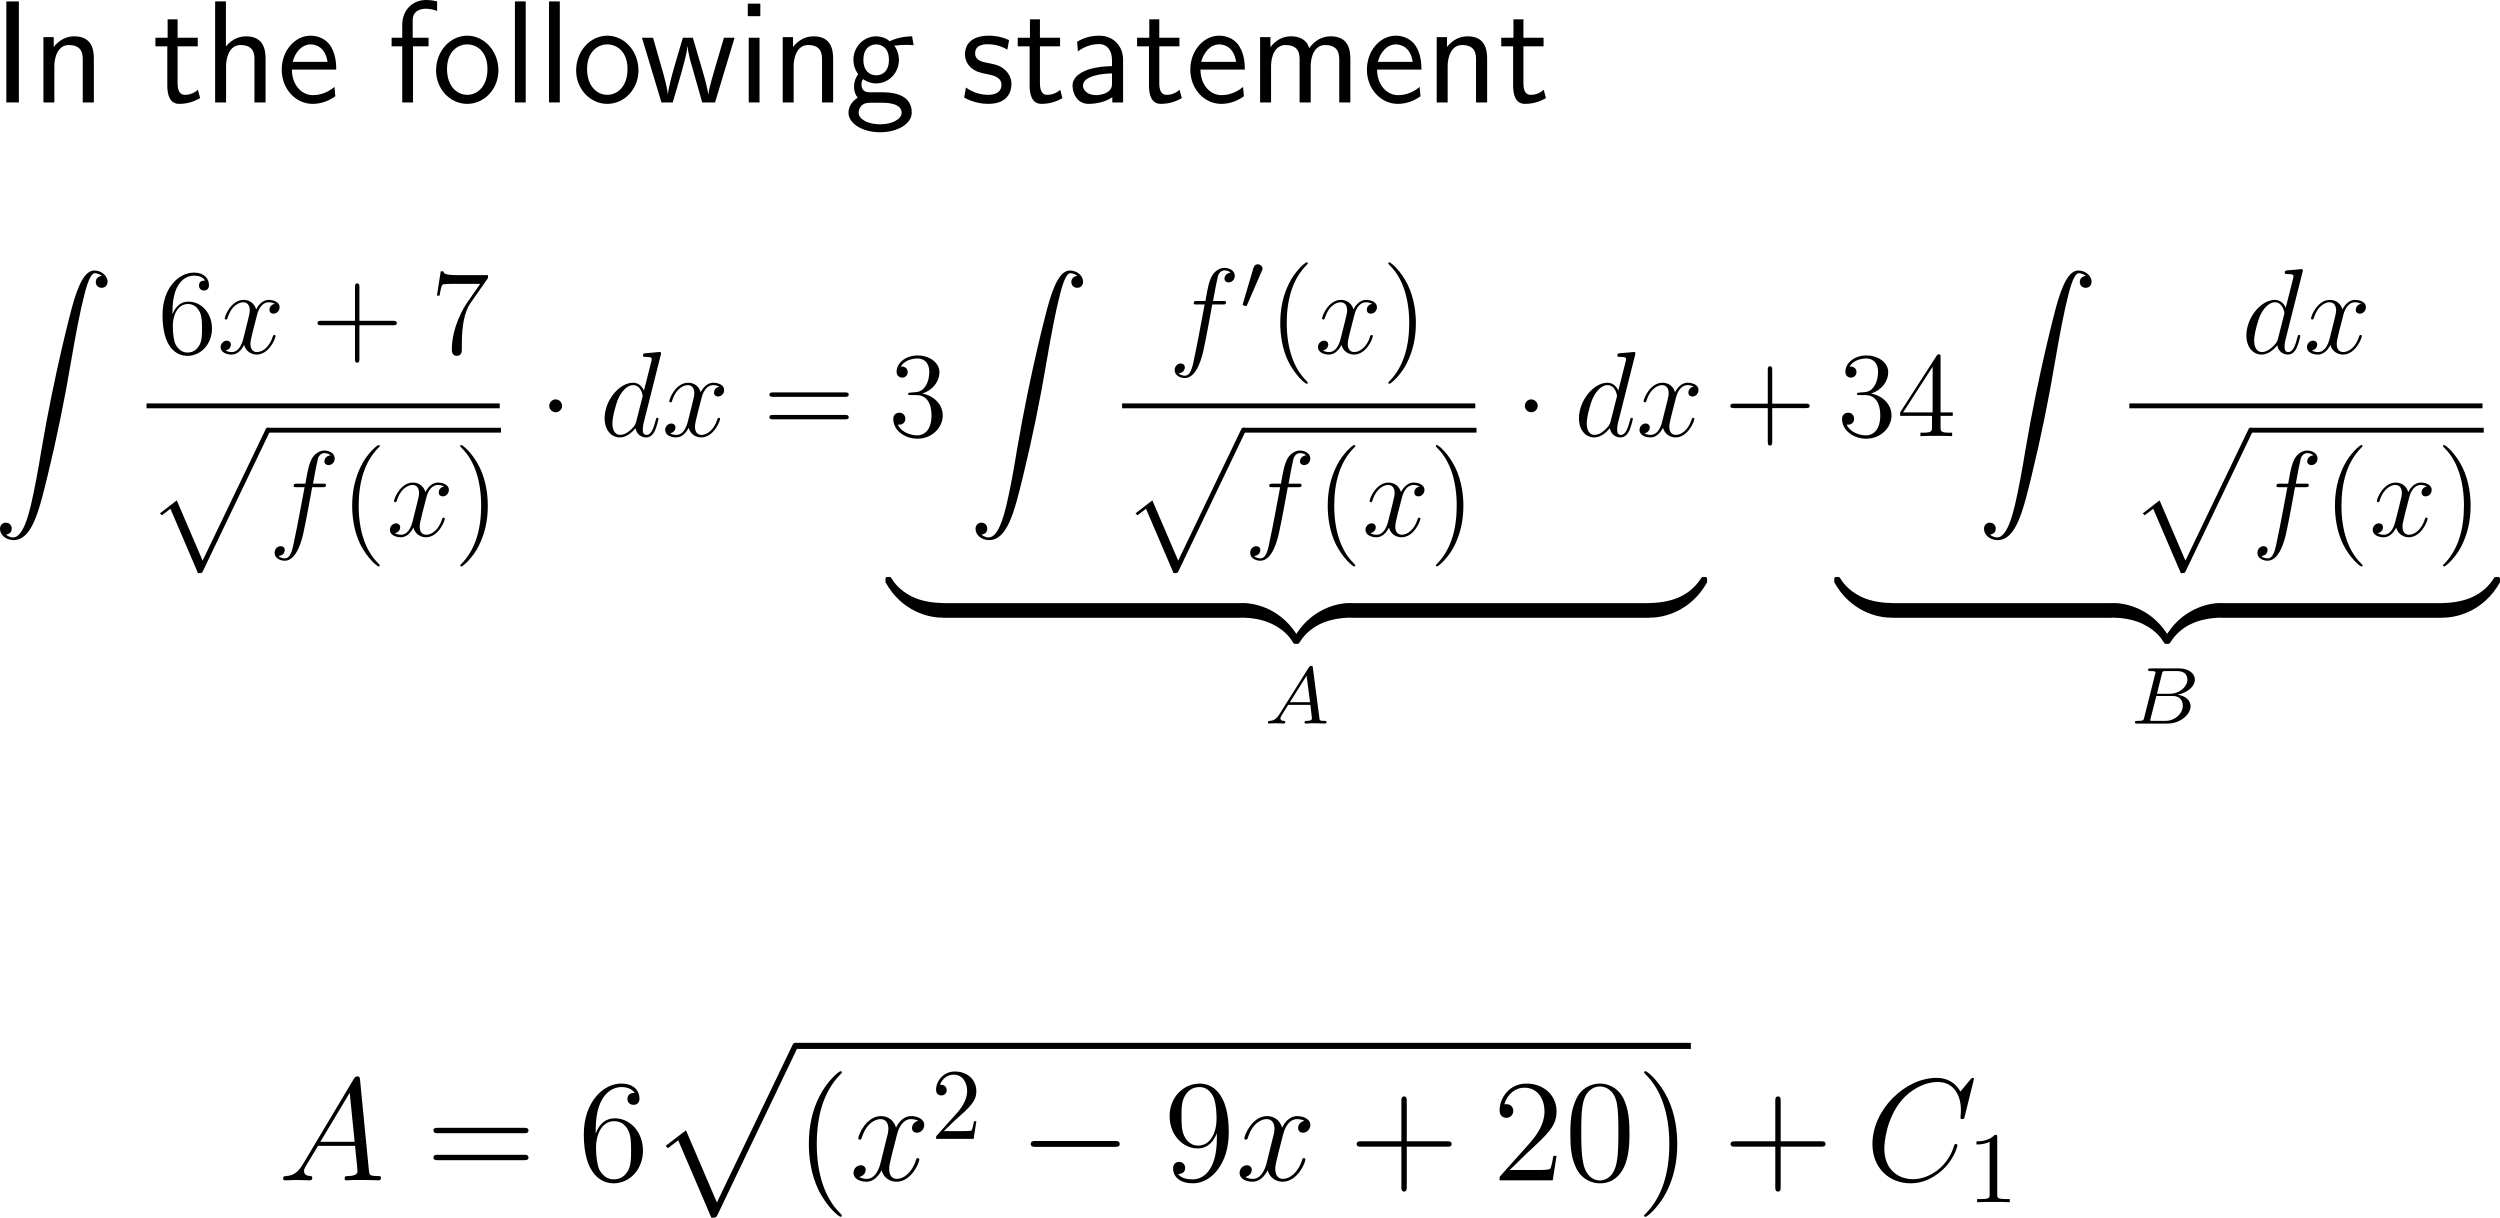 <?xml version="1.0" encoding="UTF-8"?>
<svg xmlns="http://www.w3.org/2000/svg" xmlns:xlink="http://www.w3.org/1999/xlink" width="307.9pt" height="149.968pt" viewBox="0 0 307.9 149.968" version="1.1">
<g id="surface1">
<path style=" stroke:none;fill-rule:nonzero;fill:rgb(0%,0%,0%);fill-opacity:1;" d="M 2.324 0.176 L 0.781 0.176 L 0.781 12.617 L 2.324 12.617 Z M 2.324 0.176 "/>
<path style=" stroke:none;fill-rule:nonzero;fill:rgb(0%,0%,0%);fill-opacity:1;" d="M 11.559 7.227 C 11.559 6.133 11.324 4.473 9.156 4.473 C 8.16 4.473 7.301 4.922 6.617 5.781 L 6.617 4.57 L 5.348 4.57 L 5.348 12.617 L 6.695 12.617 L 6.695 8.145 C 6.695 7.051 7.125 5.547 8.473 5.547 C 10.152 5.547 10.191 6.719 10.191 7.344 L 10.191 12.617 L 11.559 12.617 Z M 11.559 7.227 "/>
<path style=" stroke:none;fill-rule:nonzero;fill:rgb(0%,0%,0%);fill-opacity:1;" d="M 21.875 5.703 L 24.355 5.703 L 24.355 4.648 L 21.875 4.648 L 21.875 2.383 L 20.645 2.383 L 20.645 4.648 L 19.141 4.648 L 19.141 5.703 L 20.605 5.703 L 20.605 10.527 C 20.605 11.562 20.84 12.793 22.07 12.793 C 23.281 12.793 24.102 12.383 24.648 12.09 L 24.375 11.055 C 23.75 11.621 23.086 11.68 22.773 11.68 C 21.973 11.68 21.875 10.84 21.875 10.215 Z M 21.875 5.703 "/>
<path style=" stroke:none;fill-rule:nonzero;fill:rgb(0%,0%,0%);fill-opacity:1;" d="M 32.707 7.227 C 32.707 6.133 32.473 4.473 30.305 4.473 C 29.074 4.473 28.254 5.176 27.824 5.723 L 27.824 0.176 L 26.496 0.176 L 26.496 12.617 L 27.844 12.617 L 27.844 8.145 C 27.844 7.051 28.273 5.547 29.621 5.547 C 31.301 5.547 31.34 6.719 31.34 7.344 L 31.34 12.617 L 32.707 12.617 Z M 32.707 7.227 "/>
<path style=" stroke:none;fill-rule:nonzero;fill:rgb(0%,0%,0%);fill-opacity:1;" d="M 41.414 8.574 C 41.414 7.812 41.336 6.719 40.77 5.762 C 40.027 4.531 38.777 4.395 38.25 4.395 C 36.316 4.395 34.695 6.25 34.695 8.574 C 34.695 10.957 36.414 12.793 38.504 12.793 C 39.324 12.793 40.32 12.559 41.297 11.855 C 41.297 11.777 41.238 11.211 41.238 11.191 C 41.219 11.172 41.199 10.762 41.199 10.703 C 40.125 11.602 39.07 11.719 38.543 11.719 C 37.156 11.719 35.965 10.488 35.945 8.574 Z M 36.043 7.617 C 36.355 6.406 37.195 5.469 38.25 5.469 C 38.816 5.469 40.047 5.723 40.34 7.617 Z M 36.043 7.617 "/>
<path style=" stroke:none;fill-rule:nonzero;fill:rgb(0%,0%,0%);fill-opacity:1;" d="M 50.867 5.703 L 52.781 5.703 L 52.781 4.648 L 50.828 4.648 L 50.828 2.5 C 50.828 1.289 51.844 1.074 52.449 1.074 C 53.074 1.074 53.621 1.27 53.836 1.348 L 53.836 0.176 C 53.719 0.137 53.113 0 52.469 0 C 50.75 0 49.539 1.309 49.539 3.047 L 49.539 4.648 L 48.23 4.648 L 48.23 5.703 L 49.539 5.703 L 49.539 12.617 L 50.867 12.617 Z M 50.867 5.703 "/>
<path style=" stroke:none;fill-rule:nonzero;fill:rgb(0%,0%,0%);fill-opacity:1;" d="M 61.383 8.672 C 61.383 6.25 59.605 4.395 57.555 4.395 C 55.445 4.395 53.707 6.289 53.707 8.672 C 53.707 11.016 55.484 12.793 57.535 12.793 C 59.645 12.793 61.383 10.977 61.383 8.672 Z M 57.555 11.68 C 56.266 11.68 55.055 10.605 55.055 8.496 C 55.055 6.328 56.402 5.469 57.535 5.469 C 58.766 5.469 60.035 6.387 60.035 8.496 C 60.035 10.703 58.746 11.68 57.555 11.68 Z M 57.555 11.68 "/>
<path style=" stroke:none;fill-rule:nonzero;fill:rgb(0%,0%,0%);fill-opacity:1;" d="M 64.746 0.176 L 63.418 0.176 L 63.418 12.617 L 64.746 12.617 Z M 64.746 0.176 "/>
<path style=" stroke:none;fill-rule:nonzero;fill:rgb(0%,0%,0%);fill-opacity:1;" d="M 68.945 0.176 L 67.617 0.176 L 67.617 12.617 L 68.945 12.617 Z M 68.945 0.176 "/>
<path style=" stroke:none;fill-rule:nonzero;fill:rgb(0%,0%,0%);fill-opacity:1;" d="M 78.633 8.672 C 78.633 6.25 76.855 4.395 74.805 4.395 C 72.695 4.395 70.957 6.289 70.957 8.672 C 70.957 11.016 72.734 12.793 74.785 12.793 C 76.895 12.793 78.633 10.977 78.633 8.672 Z M 74.805 11.68 C 73.516 11.68 72.305 10.605 72.305 8.496 C 72.305 6.328 73.652 5.469 74.785 5.469 C 76.016 5.469 77.285 6.387 77.285 8.496 C 77.285 10.703 75.996 11.68 74.805 11.68 Z M 74.805 11.68 "/>
<path style=" stroke:none;fill-rule:nonzero;fill:rgb(0%,0%,0%);fill-opacity:1;" d="M 90.469 4.648 L 89.16 4.648 L 88.086 8.301 C 87.832 9.16 87.324 10.84 87.246 11.621 L 87.227 11.621 C 87.188 11.191 86.895 9.98 86.523 8.711 L 85.332 4.648 L 84.102 4.648 L 83.066 8.164 C 82.754 9.277 82.324 10.82 82.266 11.582 L 82.246 11.582 C 82.227 11.23 82.031 10.293 81.699 9.082 L 80.43 4.648 L 79.062 4.648 L 81.465 12.617 L 82.852 12.617 C 83.516 10.352 84.57 6.953 84.668 5.703 L 84.688 5.703 C 84.727 6.426 85.078 7.715 85.215 8.145 L 86.484 12.617 L 88.066 12.617 Z M 90.469 4.648 "/>
<path style=" stroke:none;fill-rule:nonzero;fill:rgb(0%,0%,0%);fill-opacity:1;" d="M 93.641 0.449 L 92.098 0.449 L 92.098 1.992 L 93.641 1.992 Z M 93.543 4.648 L 92.215 4.648 L 92.215 12.617 L 93.543 12.617 Z M 93.543 4.648 "/>
<path style=" stroke:none;fill-rule:nonzero;fill:rgb(0%,0%,0%);fill-opacity:1;" d="M 102.609 7.227 C 102.609 6.133 102.375 4.473 100.207 4.473 C 99.211 4.473 98.352 4.922 97.668 5.781 L 97.668 4.57 L 96.398 4.57 L 96.398 12.617 L 97.746 12.617 L 97.746 8.145 C 97.746 7.051 98.176 5.547 99.523 5.547 C 101.203 5.547 101.242 6.719 101.242 7.344 L 101.242 12.617 L 102.609 12.617 Z M 102.609 7.227 "/>
<path style=" stroke:none;fill-rule:nonzero;fill:rgb(0%,0%,0%);fill-opacity:1;" d="M 110.125 5.547 C 110.125 5.547 110.164 5.586 110.184 5.625 C 110.555 5.586 110.945 5.527 111.609 5.527 C 111.668 5.527 112.078 5.527 112.527 5.566 L 112.332 4.473 C 112 4.473 110.77 4.492 109.578 5.078 C 108.992 4.57 108.27 4.473 107.918 4.473 C 106.355 4.473 105.105 5.781 105.105 7.363 C 105.105 8.008 105.301 8.594 105.691 9.141 C 105.281 9.707 105.184 10.254 105.184 10.684 C 105.184 11.348 105.438 11.797 105.633 12.031 C 104.715 12.617 104.5 13.379 104.5 13.887 C 104.5 15.195 106.199 16.289 108.387 16.289 C 110.574 16.289 112.293 15.234 112.293 13.867 C 112.293 11.367 109.383 11.367 108.66 11.367 L 107.137 11.367 C 106.883 11.367 106.102 11.367 106.102 10.41 C 106.102 10.02 106.18 9.902 106.297 9.746 C 106.59 9.961 107.176 10.273 107.898 10.273 C 109.441 10.273 110.711 9.004 110.711 7.363 C 110.711 6.719 110.477 6.055 110.105 5.566 Z M 107.918 9.277 C 107.137 9.277 106.336 8.75 106.336 7.383 C 106.336 5.781 107.352 5.469 107.898 5.469 C 108.699 5.469 109.48 5.996 109.48 7.363 C 109.48 8.965 108.484 9.277 107.918 9.277 Z M 108.68 12.656 C 109.07 12.656 111.043 12.656 111.043 13.887 C 111.043 14.707 109.812 15.312 108.406 15.312 C 107 15.312 105.75 14.746 105.75 13.867 C 105.75 13.828 105.75 12.656 107.117 12.656 Z M 108.68 12.656 "/>
<path style=" stroke:none;fill-rule:nonzero;fill:rgb(0%,0%,0%);fill-opacity:1;" d="M 124.277 4.941 C 123.145 4.414 122.168 4.395 121.758 4.395 C 121.348 4.395 118.848 4.395 118.848 6.719 C 118.848 7.5 119.277 8.047 119.551 8.301 C 120.195 8.848 120.645 8.945 121.699 9.16 C 122.305 9.277 123.34 9.492 123.34 10.449 C 123.34 11.68 121.934 11.68 121.68 11.68 C 120.977 11.68 119.922 11.484 118.965 10.781 L 118.75 12.012 C 118.828 12.07 120.059 12.793 121.699 12.793 C 124.023 12.793 124.57 11.406 124.57 10.332 C 124.57 9.434 124.023 8.848 123.945 8.77 C 123.281 8.086 122.734 7.969 121.66 7.754 C 120.996 7.637 120.098 7.461 120.098 6.562 C 120.098 5.449 121.348 5.449 121.582 5.449 C 122.52 5.449 123.281 5.664 124.062 6.113 Z M 124.277 4.941 "/>
<path style=" stroke:none;fill-rule:nonzero;fill:rgb(0%,0%,0%);fill-opacity:1;" d="M 128.078 5.703 L 130.559 5.703 L 130.559 4.648 L 128.078 4.648 L 128.078 2.383 L 126.848 2.383 L 126.848 4.648 L 125.344 4.648 L 125.344 5.703 L 126.809 5.703 L 126.809 10.527 C 126.809 11.562 127.043 12.793 128.273 12.793 C 129.484 12.793 130.305 12.383 130.852 12.09 L 130.578 11.055 C 129.953 11.621 129.289 11.68 128.977 11.68 C 128.176 11.68 128.078 10.84 128.078 10.215 Z M 128.078 5.703 "/>
<path style=" stroke:none;fill-rule:nonzero;fill:rgb(0%,0%,0%);fill-opacity:1;" d="M 138.32 7.363 C 138.32 5.645 137.09 4.395 135.41 4.395 C 134.336 4.395 133.535 4.629 132.656 5.137 L 132.754 6.328 C 133.555 5.742 134.375 5.43 135.41 5.43 C 136.23 5.43 136.953 6.094 136.953 7.402 L 136.953 8.145 C 136.152 8.164 135.078 8.223 134.004 8.574 C 132.793 9.004 132.09 9.668 132.09 10.547 C 132.09 11.348 132.559 12.793 134.082 12.793 C 135.078 12.793 136.328 12.5 136.992 11.953 L 136.992 12.617 L 138.32 12.617 Z M 136.953 10.215 C 136.953 10.566 136.953 10.996 136.367 11.367 C 135.879 11.66 135.273 11.719 135 11.719 C 134.043 11.719 133.379 11.191 133.379 10.547 C 133.379 9.316 135.859 9.043 136.953 9.043 Z M 136.953 10.215 "/>
<path style=" stroke:none;fill-rule:nonzero;fill:rgb(0%,0%,0%);fill-opacity:1;" d="M 142.777 5.703 L 145.258 5.703 L 145.258 4.648 L 142.777 4.648 L 142.777 2.383 L 141.547 2.383 L 141.547 4.648 L 140.043 4.648 L 140.043 5.703 L 141.508 5.703 L 141.508 10.527 C 141.508 11.562 141.742 12.793 142.973 12.793 C 144.184 12.793 145.004 12.383 145.551 12.09 L 145.277 11.055 C 144.652 11.621 143.988 11.68 143.676 11.68 C 142.875 11.68 142.777 10.84 142.777 10.215 Z M 142.777 5.703 "/>
<path style=" stroke:none;fill-rule:nonzero;fill:rgb(0%,0%,0%);fill-opacity:1;" d="M 153.316 8.574 C 153.316 7.812 153.238 6.719 152.672 5.762 C 151.93 4.531 150.68 4.395 150.152 4.395 C 148.219 4.395 146.598 6.25 146.598 8.574 C 146.598 10.957 148.316 12.793 150.406 12.793 C 151.227 12.793 152.223 12.559 153.199 11.855 C 153.199 11.777 153.141 11.211 153.141 11.191 C 153.121 11.172 153.102 10.762 153.102 10.703 C 152.027 11.602 150.973 11.719 150.445 11.719 C 149.059 11.719 147.867 10.488 147.848 8.574 Z M 147.945 7.617 C 148.258 6.406 149.098 5.469 150.152 5.469 C 150.719 5.469 151.949 5.723 152.242 7.617 Z M 147.945 7.617 "/>
<path style=" stroke:none;fill-rule:nonzero;fill:rgb(0%,0%,0%);fill-opacity:1;" d="M 166.309 7.227 C 166.309 5.977 165.977 4.473 163.887 4.473 C 162.363 4.473 161.523 5.527 161.25 5.938 C 160.918 4.805 159.941 4.473 159.004 4.473 C 157.539 4.473 156.758 5.43 156.465 5.801 L 156.465 4.57 L 155.195 4.57 L 155.195 12.617 L 156.543 12.617 L 156.543 8.145 C 156.543 6.973 157.012 5.547 158.32 5.547 C 159.98 5.547 160.059 6.68 160.059 7.344 L 160.059 12.617 L 161.426 12.617 L 161.426 8.145 C 161.426 6.973 161.895 5.547 163.203 5.547 C 164.844 5.547 164.941 6.68 164.941 7.344 L 164.941 12.617 L 166.309 12.617 Z M 166.309 7.227 "/>
<path style=" stroke:none;fill-rule:nonzero;fill:rgb(0%,0%,0%);fill-opacity:1;" d="M 175.066 8.574 C 175.066 7.812 174.988 6.719 174.422 5.762 C 173.68 4.531 172.43 4.395 171.902 4.395 C 169.969 4.395 168.348 6.25 168.348 8.574 C 168.348 10.957 170.066 12.793 172.156 12.793 C 172.977 12.793 173.973 12.559 174.949 11.855 C 174.949 11.777 174.891 11.211 174.891 11.191 C 174.871 11.172 174.852 10.762 174.852 10.703 C 173.777 11.602 172.723 11.719 172.195 11.719 C 170.809 11.719 169.617 10.488 169.598 8.574 Z M 169.695 7.617 C 170.008 6.406 170.848 5.469 171.902 5.469 C 172.469 5.469 173.699 5.723 173.992 7.617 Z M 169.695 7.617 "/>
<path style=" stroke:none;fill-rule:nonzero;fill:rgb(0%,0%,0%);fill-opacity:1;" d="M 183.156 7.227 C 183.156 6.133 182.922 4.473 180.754 4.473 C 179.758 4.473 178.898 4.922 178.215 5.781 L 178.215 4.57 L 176.945 4.57 L 176.945 12.617 L 178.293 12.617 L 178.293 8.145 C 178.293 7.051 178.723 5.547 180.07 5.547 C 181.75 5.547 181.789 6.719 181.789 7.344 L 181.789 12.617 L 183.156 12.617 Z M 183.156 7.227 "/>
<path style=" stroke:none;fill-rule:nonzero;fill:rgb(0%,0%,0%);fill-opacity:1;" d="M 187.625 5.703 L 190.105 5.703 L 190.105 4.648 L 187.625 4.648 L 187.625 2.383 L 186.395 2.383 L 186.395 4.648 L 184.891 4.648 L 184.891 5.703 L 186.355 5.703 L 186.355 10.527 C 186.355 11.562 186.59 12.793 187.82 12.793 C 189.031 12.793 189.852 12.383 190.398 12.09 L 190.125 11.055 C 189.5 11.621 188.836 11.68 188.523 11.68 C 187.723 11.68 187.625 10.84 187.625 10.215 Z M 187.625 5.703 "/>
<path style=" stroke:none;fill-rule:nonzero;fill:rgb(0%,0%,0%);fill-opacity:1;" d="M 0.723 65.836 C 1.191 65.816 1.445 65.484 1.445 65.113 C 1.445 64.625 1.074 64.371 0.723 64.371 C 0.371 64.371 0 64.605 0 65.133 C 0 65.895 0.742 66.52 1.66 66.52 C 3.926 66.52 4.785 63.023 5.84 58.688 C 6.992 53.961 7.969 49.195 8.77 44.41 C 9.316 41.227 9.883 38.238 10.391 36.305 C 10.566 35.582 11.074 33.648 11.66 33.648 C 12.109 33.648 12.48 33.922 12.539 33.98 C 12.051 34.02 11.797 34.352 11.797 34.723 C 11.797 35.211 12.168 35.445 12.52 35.445 C 12.871 35.445 13.242 35.23 13.242 34.703 C 13.242 33.902 12.441 33.316 11.621 33.316 C 10.488 33.316 9.648 34.938 8.828 37.984 C 8.789 38.16 6.758 45.66 5.098 55.426 C 4.727 57.711 4.277 60.211 3.789 62.281 C 3.516 63.375 2.832 66.188 1.621 66.188 C 1.094 66.188 0.723 65.836 0.723 65.836 Z M 0.723 65.836 "/>
<path style=" stroke:none;fill-rule:nonzero;fill:rgb(0%,0%,0%);fill-opacity:1;" d="M 21.246 38.32 C 21.246 34.531 23.082 33.945 23.883 33.945 C 24.43 33.945 24.977 34.102 25.25 34.551 C 25.074 34.551 24.508 34.551 24.508 35.156 C 24.508 35.488 24.723 35.781 25.113 35.781 C 25.484 35.781 25.738 35.547 25.738 35.117 C 25.738 34.336 25.172 33.574 23.883 33.574 C 21.988 33.574 20.016 35.508 20.016 38.789 C 20.016 42.91 21.812 43.828 23.082 43.828 C 24.723 43.828 26.109 42.402 26.109 40.469 C 26.109 38.477 24.723 37.148 23.219 37.148 C 21.891 37.148 21.402 38.301 21.246 38.711 Z M 23.082 43.418 C 22.145 43.418 21.695 42.598 21.559 42.285 C 21.422 41.895 21.285 41.152 21.285 40.117 C 21.285 38.926 21.812 37.441 23.16 37.441 C 23.98 37.441 24.41 38.008 24.645 38.516 C 24.879 39.062 24.879 39.805 24.879 40.449 C 24.879 41.211 24.879 41.895 24.586 42.461 C 24.215 43.164 23.688 43.418 23.082 43.418 Z M 23.082 43.418 "/>
<path style=" stroke:none;fill-rule:nonzero;fill:rgb(0%,0%,0%);fill-opacity:1;" d="M 33.852 37.422 C 33.363 37.5 33.188 37.871 33.188 38.145 C 33.188 38.516 33.461 38.633 33.676 38.633 C 34.125 38.633 34.438 38.242 34.438 37.832 C 34.438 37.207 33.715 36.934 33.09 36.934 C 32.191 36.934 31.684 37.832 31.547 38.105 C 31.195 36.992 30.277 36.934 30.004 36.934 C 28.48 36.934 27.68 38.887 27.68 39.219 C 27.68 39.277 27.738 39.355 27.836 39.355 C 27.953 39.355 27.992 39.258 28.012 39.199 C 28.52 37.539 29.535 37.227 29.965 37.227 C 30.629 37.227 30.766 37.852 30.766 38.203 C 30.766 38.535 30.668 38.887 30.492 39.609 L 29.984 41.641 C 29.77 42.539 29.34 43.359 28.539 43.359 C 28.461 43.359 28.09 43.359 27.777 43.164 C 28.324 43.066 28.441 42.617 28.441 42.441 C 28.441 42.148 28.207 41.953 27.934 41.953 C 27.562 41.953 27.172 42.285 27.172 42.754 C 27.172 43.379 27.875 43.672 28.52 43.672 C 29.242 43.672 29.75 43.105 30.062 42.48 C 30.297 43.359 31.059 43.672 31.605 43.672 C 33.129 43.672 33.93 41.699 33.93 41.387 C 33.93 41.309 33.871 41.25 33.793 41.25 C 33.656 41.25 33.637 41.328 33.598 41.445 C 33.188 42.754 32.328 43.359 31.645 43.359 C 31.117 43.359 30.844 42.969 30.844 42.363 C 30.844 42.031 30.902 41.797 31.137 40.82 L 31.664 38.77 C 31.879 37.891 32.387 37.227 33.09 37.227 C 33.109 37.227 33.539 37.227 33.852 37.422 Z M 33.852 37.422 "/>
<path style=" stroke:none;fill-rule:nonzero;fill:rgb(0%,0%,0%);fill-opacity:1;" d="M 44.266 40.059 L 48.387 40.059 C 48.602 40.059 48.875 40.059 48.875 39.805 C 48.875 39.512 48.621 39.512 48.387 39.512 L 44.266 39.512 L 44.266 35.391 C 44.266 35.176 44.266 34.902 43.992 34.902 C 43.719 34.902 43.719 35.156 43.719 35.391 L 43.719 39.512 L 39.598 39.512 C 39.383 39.512 39.109 39.512 39.109 39.785 C 39.109 40.059 39.363 40.059 39.598 40.059 L 43.719 40.059 L 43.719 44.18 C 43.719 44.395 43.719 44.668 43.992 44.668 C 44.266 44.668 44.266 44.414 44.266 44.18 Z M 44.266 40.059 "/>
<path style=" stroke:none;fill-rule:nonzero;fill:rgb(0%,0%,0%);fill-opacity:1;" d="M 60.102 34.238 L 60.102 33.887 L 56.508 33.887 C 54.691 33.887 54.672 33.691 54.613 33.418 L 54.281 33.418 L 53.812 36.406 L 54.145 36.406 C 54.184 36.133 54.32 35.215 54.516 35.039 C 54.633 34.961 55.766 34.961 55.961 34.961 L 59.145 34.961 L 57.562 37.227 C 57.152 37.812 55.648 40.254 55.648 43.066 C 55.648 43.223 55.648 43.828 56.254 43.828 C 56.879 43.828 56.879 43.242 56.879 43.047 L 56.879 42.305 C 56.879 40.078 57.23 38.34 57.934 37.344 Z M 60.102 34.238 "/>
<path style=" stroke:none;fill-rule:nonzero;fill:rgb(0%,0%,0%);fill-opacity:1;" d="M 18.047 49.684 L 61.547 49.684 L 61.547 50.285 L 18.047 50.285 Z M 18.047 49.684 "/>
<path style=" stroke:none;fill-rule:nonzero;fill:rgb(0%,0%,0%);fill-opacity:1;" d="M 24.387 70.59 C 24.855 70.59 24.875 70.59 25.012 70.297 L 33.195 53.227 C 33.293 53.051 33.293 53.012 33.293 52.973 C 33.293 52.797 33.176 52.66 33 52.66 C 32.805 52.66 32.746 52.797 32.668 52.973 L 24.953 69.047 L 21.77 61.625 L 19.699 63.227 L 19.934 63.461 L 20.988 62.66 Z M 24.387 70.59 "/>
<path style=" stroke:none;fill-rule:nonzero;fill:rgb(0%,0%,0%);fill-opacity:1;" d="M 33.047 52.684 L 61.699 52.684 L 61.699 53.281 L 33.047 53.281 Z M 33.047 52.684 "/>
<path style=" stroke:none;fill-rule:nonzero;fill:rgb(0%,0%,0%);fill-opacity:1;" d="M 39.719 60 C 40.012 60 40.148 60 40.148 59.727 C 40.148 59.57 40.012 59.57 39.758 59.57 L 38.547 59.57 C 38.82 58.027 39.035 56.973 39.152 56.504 C 39.25 56.133 39.562 55.801 39.953 55.801 C 40.266 55.801 40.578 55.938 40.715 56.074 C 40.148 56.133 39.953 56.562 39.953 56.816 C 39.953 57.109 40.188 57.285 40.461 57.285 C 40.773 57.285 41.223 57.031 41.223 56.465 C 41.223 55.84 40.598 55.488 39.934 55.488 C 39.289 55.488 38.664 55.977 38.371 56.562 C 38.098 57.09 37.941 57.617 37.609 59.57 L 36.594 59.57 C 36.32 59.57 36.164 59.57 36.164 59.844 C 36.164 60 36.262 60 36.555 60 L 37.512 60 C 37.238 61.406 36.633 64.785 36.281 66.367 C 36.027 67.676 35.812 68.77 35.07 68.77 C 35.012 68.77 34.582 68.77 34.309 68.477 C 35.07 68.418 35.07 67.773 35.07 67.754 C 35.07 67.441 34.855 67.266 34.562 67.266 C 34.27 67.266 33.82 67.52 33.82 68.086 C 33.82 68.73 34.484 69.062 35.07 69.062 C 36.594 69.062 37.219 66.328 37.375 65.586 C 37.648 64.434 38.371 60.449 38.449 60 Z M 39.719 60 "/>
<path style=" stroke:none;fill-rule:nonzero;fill:rgb(0%,0%,0%);fill-opacity:1;" d="M 46.773 69.648 C 46.773 69.609 46.773 69.57 46.52 69.316 C 45.016 67.812 44.176 65.352 44.176 62.305 C 44.176 59.395 44.879 56.895 46.617 55.137 C 46.773 55 46.773 54.98 46.773 54.922 C 46.773 54.844 46.695 54.805 46.637 54.805 C 46.441 54.805 45.211 55.879 44.488 57.344 C 43.727 58.867 43.375 60.449 43.375 62.305 C 43.375 63.633 43.59 65.41 44.352 66.992 C 45.25 68.789 46.461 69.766 46.637 69.766 C 46.695 69.766 46.773 69.727 46.773 69.648 Z M 46.773 69.648 "/>
<path style=" stroke:none;fill-rule:nonzero;fill:rgb(0%,0%,0%);fill-opacity:1;" d="M 54.699 59.922 C 54.211 60 54.035 60.371 54.035 60.645 C 54.035 61.016 54.309 61.133 54.523 61.133 C 54.973 61.133 55.285 60.742 55.285 60.332 C 55.285 59.707 54.562 59.434 53.938 59.434 C 53.039 59.434 52.531 60.332 52.395 60.605 C 52.043 59.492 51.125 59.434 50.852 59.434 C 49.328 59.434 48.527 61.387 48.527 61.719 C 48.527 61.777 48.586 61.855 48.684 61.855 C 48.801 61.855 48.84 61.758 48.859 61.699 C 49.367 60.039 50.383 59.727 50.812 59.727 C 51.477 59.727 51.613 60.352 51.613 60.703 C 51.613 61.035 51.516 61.387 51.34 62.109 L 50.832 64.141 C 50.617 65.039 50.188 65.859 49.387 65.859 C 49.309 65.859 48.938 65.859 48.625 65.664 C 49.172 65.566 49.289 65.117 49.289 64.941 C 49.289 64.648 49.055 64.453 48.781 64.453 C 48.41 64.453 48.02 64.785 48.02 65.254 C 48.02 65.879 48.723 66.172 49.367 66.172 C 50.09 66.172 50.598 65.605 50.91 64.98 C 51.145 65.859 51.906 66.172 52.453 66.172 C 53.977 66.172 54.777 64.199 54.777 63.887 C 54.777 63.809 54.719 63.75 54.641 63.75 C 54.504 63.75 54.484 63.828 54.445 63.945 C 54.035 65.254 53.176 65.859 52.492 65.859 C 51.965 65.859 51.691 65.469 51.691 64.863 C 51.691 64.531 51.75 64.297 51.984 63.32 L 52.512 61.27 C 52.727 60.391 53.234 59.727 53.938 59.727 C 53.957 59.727 54.387 59.727 54.699 59.922 Z M 54.699 59.922 "/>
<path style=" stroke:none;fill-rule:nonzero;fill:rgb(0%,0%,0%);fill-opacity:1;" d="M 60.078 62.305 C 60.078 61.152 59.922 59.316 59.082 57.578 C 58.203 55.781 56.973 54.805 56.816 54.805 C 56.758 54.805 56.68 54.844 56.68 54.922 C 56.68 54.98 56.68 55 56.934 55.254 C 58.438 56.758 59.258 59.238 59.258 62.285 C 59.258 65.176 58.555 67.676 56.836 69.434 C 56.68 69.57 56.68 69.609 56.68 69.648 C 56.68 69.727 56.758 69.766 56.816 69.766 C 57.012 69.766 58.242 68.691 58.965 67.227 C 59.727 65.703 60.078 64.082 60.078 62.305 Z M 60.078 62.305 "/>
<path style=" stroke:none;fill-rule:nonzero;fill:rgb(0%,0%,0%);fill-opacity:1;" d="M 69.23 49.988 C 69.23 49.559 68.879 49.188 68.43 49.188 C 68 49.188 67.648 49.559 67.648 49.988 C 67.648 50.418 68 50.77 68.43 50.77 C 68.879 50.77 69.23 50.418 69.23 49.988 Z M 69.23 49.988 "/>
<path style=" stroke:none;fill-rule:nonzero;fill:rgb(0%,0%,0%);fill-opacity:1;" d="M 81.379 43.719 C 81.398 43.66 81.418 43.582 81.418 43.504 C 81.418 43.348 81.262 43.348 81.242 43.348 C 81.223 43.348 80.5 43.406 80.422 43.426 C 80.168 43.445 79.934 43.465 79.68 43.484 C 79.289 43.523 79.191 43.523 79.191 43.797 C 79.191 43.953 79.309 43.953 79.523 43.953 C 80.246 43.953 80.266 44.09 80.266 44.227 C 80.266 44.324 80.246 44.441 80.227 44.48 L 79.309 48.113 C 79.152 47.723 78.742 47.137 77.961 47.137 C 76.281 47.137 74.465 49.305 74.465 51.531 C 74.465 52.996 75.324 53.875 76.34 53.875 C 77.16 53.875 77.863 53.23 78.273 52.742 C 78.43 53.621 79.133 53.875 79.582 53.875 C 80.031 53.875 80.383 53.602 80.656 53.055 C 80.891 52.547 81.105 51.648 81.105 51.59 C 81.105 51.512 81.047 51.453 80.949 51.453 C 80.812 51.453 80.812 51.531 80.754 51.746 C 80.52 52.625 80.246 53.562 79.621 53.562 C 79.191 53.562 79.172 53.172 79.172 52.879 C 79.172 52.82 79.172 52.508 79.27 52.098 Z M 78.352 51.941 C 78.273 52.195 78.273 52.234 78.078 52.508 C 77.746 52.918 77.082 53.562 76.379 53.562 C 75.773 53.562 75.422 53.016 75.422 52.137 C 75.422 51.316 75.891 49.637 76.184 49.012 C 76.691 47.957 77.395 47.43 77.961 47.43 C 78.957 47.43 79.152 48.66 79.152 48.777 C 79.152 48.797 79.113 48.973 79.094 49.012 Z M 78.352 51.941 "/>
<path style=" stroke:none;fill-rule:nonzero;fill:rgb(0%,0%,0%);fill-opacity:1;" d="M 88.602 47.625 C 88.113 47.703 87.938 48.074 87.938 48.348 C 87.938 48.719 88.211 48.836 88.426 48.836 C 88.875 48.836 89.188 48.445 89.188 48.035 C 89.188 47.41 88.465 47.137 87.84 47.137 C 86.941 47.137 86.434 48.035 86.297 48.309 C 85.945 47.195 85.027 47.137 84.754 47.137 C 83.23 47.137 82.43 49.09 82.43 49.422 C 82.43 49.48 82.488 49.559 82.586 49.559 C 82.703 49.559 82.742 49.461 82.762 49.402 C 83.27 47.742 84.285 47.43 84.715 47.43 C 85.379 47.43 85.516 48.055 85.516 48.406 C 85.516 48.738 85.418 49.09 85.242 49.812 L 84.734 51.844 C 84.52 52.742 84.09 53.562 83.289 53.562 C 83.211 53.562 82.84 53.562 82.527 53.367 C 83.074 53.27 83.191 52.82 83.191 52.645 C 83.191 52.352 82.957 52.156 82.684 52.156 C 82.312 52.156 81.922 52.488 81.922 52.957 C 81.922 53.582 82.625 53.875 83.27 53.875 C 83.992 53.875 84.5 53.309 84.812 52.684 C 85.047 53.562 85.809 53.875 86.355 53.875 C 87.879 53.875 88.68 51.902 88.68 51.59 C 88.68 51.512 88.621 51.453 88.543 51.453 C 88.406 51.453 88.387 51.531 88.348 51.648 C 87.938 52.957 87.078 53.562 86.395 53.562 C 85.867 53.562 85.594 53.172 85.594 52.566 C 85.594 52.234 85.652 52 85.887 51.023 L 86.414 48.973 C 86.629 48.094 87.137 47.43 87.84 47.43 C 87.859 47.43 88.289 47.43 88.602 47.625 Z M 88.602 47.625 "/>
<path style=" stroke:none;fill-rule:nonzero;fill:rgb(0%,0%,0%);fill-opacity:1;" d="M 104.039 48.875 C 104.254 48.875 104.527 48.875 104.527 48.602 C 104.527 48.328 104.273 48.328 104.039 48.328 L 95.25 48.328 C 95.035 48.328 94.762 48.328 94.762 48.602 C 94.762 48.875 95.016 48.875 95.25 48.875 Z M 104.039 51.648 C 104.254 51.648 104.527 51.648 104.527 51.395 C 104.527 51.102 104.273 51.102 104.039 51.102 L 95.25 51.102 C 95.035 51.102 94.762 51.102 94.762 51.375 C 94.762 51.648 95.016 51.648 95.25 51.648 Z M 104.039 51.648 "/>
<path style=" stroke:none;fill-rule:nonzero;fill:rgb(0%,0%,0%);fill-opacity:1;" d="M 112.164 48.348 C 111.91 48.367 111.852 48.387 111.852 48.523 C 111.852 48.66 111.93 48.66 112.184 48.66 L 112.867 48.66 C 114.156 48.66 114.723 49.715 114.723 51.141 C 114.723 53.113 113.707 53.621 112.965 53.621 C 112.242 53.621 111.031 53.289 110.582 52.293 C 111.07 52.371 111.5 52.098 111.5 51.57 C 111.5 51.141 111.188 50.828 110.777 50.828 C 110.406 50.828 110.016 51.043 110.016 51.609 C 110.016 52.938 111.344 54.031 113.004 54.031 C 114.781 54.031 116.109 52.664 116.109 51.16 C 116.109 49.793 114.996 48.719 113.57 48.465 C 114.859 48.094 115.699 47 115.699 45.828 C 115.699 44.656 114.469 43.777 113.023 43.777 C 111.539 43.777 110.426 44.695 110.426 45.789 C 110.426 46.375 110.895 46.512 111.109 46.512 C 111.422 46.512 111.793 46.277 111.793 45.828 C 111.793 45.359 111.422 45.145 111.09 45.145 C 111.012 45.145 110.973 45.145 110.934 45.164 C 111.5 44.148 112.906 44.148 112.984 44.148 C 113.473 44.148 114.449 44.363 114.449 45.828 C 114.449 46.121 114.41 46.941 113.961 47.586 C 113.512 48.25 113.004 48.289 112.613 48.309 Z M 112.164 48.348 "/>
<path style=" stroke:none;fill-rule:nonzero;fill:rgb(0%,0%,0%);fill-opacity:1;" d="M 120.871 65.836 C 121.34 65.816 121.594 65.484 121.594 65.113 C 121.594 64.625 121.223 64.371 120.871 64.371 C 120.52 64.371 120.148 64.605 120.148 65.133 C 120.148 65.895 120.891 66.52 121.809 66.52 C 124.074 66.52 124.934 63.023 125.988 58.688 C 127.141 53.961 128.117 49.195 128.918 44.41 C 129.465 41.227 130.031 38.238 130.539 36.305 C 130.715 35.582 131.223 33.648 131.809 33.648 C 132.258 33.648 132.629 33.922 132.688 33.98 C 132.199 34.02 131.945 34.352 131.945 34.723 C 131.945 35.211 132.316 35.445 132.668 35.445 C 133.02 35.445 133.391 35.23 133.391 34.703 C 133.391 33.902 132.59 33.316 131.77 33.316 C 130.637 33.316 129.797 34.938 128.977 37.984 C 128.938 38.16 126.906 45.66 125.246 55.426 C 124.875 57.711 124.426 60.211 123.938 62.281 C 123.664 63.375 122.98 66.188 121.77 66.188 C 121.242 66.188 120.871 65.836 120.871 65.836 Z M 120.871 65.836 "/>
<path style=" stroke:none;fill-rule:nonzero;fill:rgb(0%,0%,0%);fill-opacity:1;" d="M 150.57 37.5 C 150.863 37.5 151 37.5 151 37.227 C 151 37.07 150.863 37.07 150.609 37.07 L 149.398 37.07 C 149.672 35.527 149.887 34.473 150.004 34.004 C 150.102 33.633 150.414 33.301 150.805 33.301 C 151.117 33.301 151.43 33.438 151.566 33.574 C 151 33.633 150.805 34.062 150.805 34.316 C 150.805 34.609 151.039 34.785 151.312 34.785 C 151.625 34.785 152.074 34.531 152.074 33.965 C 152.074 33.34 151.449 32.988 150.785 32.988 C 150.141 32.988 149.516 33.477 149.223 34.062 C 148.949 34.59 148.793 35.117 148.461 37.07 L 147.445 37.07 C 147.172 37.07 147.016 37.07 147.016 37.344 C 147.016 37.5 147.113 37.5 147.406 37.5 L 148.363 37.5 C 148.09 38.906 147.484 42.285 147.133 43.867 C 146.879 45.176 146.664 46.27 145.922 46.27 C 145.863 46.27 145.434 46.27 145.16 45.977 C 145.922 45.918 145.922 45.273 145.922 45.254 C 145.922 44.941 145.707 44.766 145.414 44.766 C 145.121 44.766 144.672 45.02 144.672 45.586 C 144.672 46.23 145.336 46.562 145.922 46.562 C 147.445 46.562 148.07 43.828 148.227 43.086 C 148.5 41.934 149.223 37.949 149.301 37.5 Z M 150.57 37.5 "/>
<path style=" stroke:none;fill-rule:nonzero;fill:rgb(0%,0%,0%);fill-opacity:1;" d="M 155.398 33.391 C 155.457 33.273 155.496 33.195 155.496 33.098 C 155.496 32.766 155.184 32.551 154.91 32.551 C 154.52 32.551 154.402 32.902 154.363 33.039 L 153.094 37.336 C 153.055 37.453 153.055 37.473 153.055 37.492 C 153.055 37.57 153.113 37.59 153.211 37.629 C 153.406 37.707 153.426 37.707 153.445 37.707 C 153.465 37.707 153.523 37.707 153.602 37.531 Z M 155.398 33.391 "/>
<path style=" stroke:none;fill-rule:nonzero;fill:rgb(0%,0%,0%);fill-opacity:1;" d="M 161.074 47.148 C 161.074 47.109 161.074 47.07 160.82 46.816 C 159.316 45.312 158.477 42.852 158.477 39.805 C 158.477 36.895 159.18 34.395 160.918 32.637 C 161.074 32.5 161.074 32.48 161.074 32.422 C 161.074 32.344 160.996 32.305 160.938 32.305 C 160.742 32.305 159.512 33.379 158.789 34.844 C 158.027 36.367 157.676 37.949 157.676 39.805 C 157.676 41.133 157.891 42.91 158.652 44.492 C 159.551 46.289 160.762 47.266 160.938 47.266 C 160.996 47.266 161.074 47.227 161.074 47.148 Z M 161.074 47.148 "/>
<path style=" stroke:none;fill-rule:nonzero;fill:rgb(0%,0%,0%);fill-opacity:1;" d="M 169 37.422 C 168.512 37.5 168.336 37.871 168.336 38.145 C 168.336 38.516 168.609 38.633 168.824 38.633 C 169.273 38.633 169.586 38.242 169.586 37.832 C 169.586 37.207 168.863 36.934 168.238 36.934 C 167.34 36.934 166.832 37.832 166.695 38.105 C 166.344 36.992 165.426 36.934 165.152 36.934 C 163.629 36.934 162.828 38.887 162.828 39.219 C 162.828 39.277 162.887 39.355 162.984 39.355 C 163.102 39.355 163.141 39.258 163.16 39.199 C 163.668 37.539 164.684 37.227 165.113 37.227 C 165.777 37.227 165.914 37.852 165.914 38.203 C 165.914 38.535 165.816 38.887 165.641 39.609 L 165.133 41.641 C 164.918 42.539 164.488 43.359 163.688 43.359 C 163.609 43.359 163.238 43.359 162.926 43.164 C 163.473 43.066 163.59 42.617 163.59 42.441 C 163.59 42.148 163.355 41.953 163.082 41.953 C 162.711 41.953 162.32 42.285 162.32 42.754 C 162.32 43.379 163.023 43.672 163.668 43.672 C 164.391 43.672 164.898 43.105 165.211 42.48 C 165.445 43.359 166.207 43.672 166.754 43.672 C 168.277 43.672 169.078 41.699 169.078 41.387 C 169.078 41.309 169.02 41.25 168.941 41.25 C 168.805 41.25 168.785 41.328 168.746 41.445 C 168.336 42.754 167.477 43.359 166.793 43.359 C 166.266 43.359 165.992 42.969 165.992 42.363 C 165.992 42.031 166.051 41.797 166.285 40.82 L 166.812 38.77 C 167.027 37.891 167.535 37.227 168.238 37.227 C 168.258 37.227 168.688 37.227 169 37.422 Z M 169 37.422 "/>
<path style=" stroke:none;fill-rule:nonzero;fill:rgb(0%,0%,0%);fill-opacity:1;" d="M 174.379 39.805 C 174.379 38.652 174.223 36.816 173.383 35.078 C 172.504 33.281 171.273 32.305 171.117 32.305 C 171.059 32.305 170.98 32.344 170.98 32.422 C 170.98 32.48 170.98 32.5 171.234 32.754 C 172.738 34.258 173.559 36.738 173.559 39.785 C 173.559 42.676 172.855 45.176 171.137 46.934 C 170.98 47.07 170.98 47.109 170.98 47.148 C 170.98 47.227 171.059 47.266 171.117 47.266 C 171.312 47.266 172.543 46.191 173.266 44.727 C 174.027 43.203 174.379 41.582 174.379 39.805 Z M 174.379 39.805 "/>
<path style=" stroke:none;fill-rule:nonzero;fill:rgb(0%,0%,0%);fill-opacity:1;" d="M 138.195 49.684 L 181.695 49.684 L 181.695 50.285 L 138.195 50.285 Z M 138.195 49.684 "/>
<path style=" stroke:none;fill-rule:nonzero;fill:rgb(0%,0%,0%);fill-opacity:1;" d="M 144.539 70.59 C 145.008 70.59 145.027 70.59 145.164 70.297 L 153.348 53.227 C 153.445 53.051 153.445 53.012 153.445 52.973 C 153.445 52.797 153.328 52.66 153.152 52.66 C 152.957 52.66 152.898 52.797 152.82 52.973 L 145.105 69.047 L 141.922 61.625 L 139.852 63.227 L 140.086 63.461 L 141.141 62.66 Z M 144.539 70.59 "/>
<path style=" stroke:none;fill-rule:nonzero;fill:rgb(0%,0%,0%);fill-opacity:1;" d="M 153.195 52.684 L 181.848 52.684 L 181.848 53.281 L 153.195 53.281 Z M 153.195 52.684 "/>
<path style=" stroke:none;fill-rule:nonzero;fill:rgb(0%,0%,0%);fill-opacity:1;" d="M 159.871 60 C 160.164 60 160.301 60 160.301 59.727 C 160.301 59.57 160.164 59.57 159.91 59.57 L 158.699 59.57 C 158.973 58.027 159.188 56.973 159.305 56.504 C 159.402 56.133 159.715 55.801 160.105 55.801 C 160.418 55.801 160.73 55.938 160.867 56.074 C 160.301 56.133 160.105 56.562 160.105 56.816 C 160.105 57.109 160.34 57.285 160.613 57.285 C 160.926 57.285 161.375 57.031 161.375 56.465 C 161.375 55.84 160.75 55.488 160.086 55.488 C 159.441 55.488 158.816 55.977 158.523 56.562 C 158.25 57.09 158.094 57.617 157.762 59.57 L 156.746 59.57 C 156.473 59.57 156.316 59.57 156.316 59.844 C 156.316 60 156.414 60 156.707 60 L 157.664 60 C 157.391 61.406 156.785 64.785 156.434 66.367 C 156.18 67.676 155.965 68.77 155.223 68.77 C 155.164 68.77 154.734 68.77 154.461 68.477 C 155.223 68.418 155.223 67.773 155.223 67.754 C 155.223 67.441 155.008 67.266 154.715 67.266 C 154.422 67.266 153.973 67.52 153.973 68.086 C 153.973 68.73 154.637 69.062 155.223 69.062 C 156.746 69.062 157.371 66.328 157.527 65.586 C 157.801 64.434 158.523 60.449 158.602 60 Z M 159.871 60 "/>
<path style=" stroke:none;fill-rule:nonzero;fill:rgb(0%,0%,0%);fill-opacity:1;" d="M 166.922 69.648 C 166.922 69.609 166.922 69.57 166.668 69.316 C 165.164 67.812 164.324 65.352 164.324 62.305 C 164.324 59.395 165.027 56.895 166.766 55.137 C 166.922 55 166.922 54.98 166.922 54.922 C 166.922 54.844 166.844 54.805 166.785 54.805 C 166.59 54.805 165.359 55.879 164.637 57.344 C 163.875 58.867 163.523 60.449 163.523 62.305 C 163.523 63.633 163.738 65.41 164.5 66.992 C 165.398 68.789 166.609 69.766 166.785 69.766 C 166.844 69.766 166.922 69.727 166.922 69.648 Z M 166.922 69.648 "/>
<path style=" stroke:none;fill-rule:nonzero;fill:rgb(0%,0%,0%);fill-opacity:1;" d="M 174.852 59.922 C 174.363 60 174.188 60.371 174.188 60.645 C 174.188 61.016 174.461 61.133 174.676 61.133 C 175.125 61.133 175.438 60.742 175.438 60.332 C 175.438 59.707 174.715 59.434 174.09 59.434 C 173.191 59.434 172.684 60.332 172.547 60.605 C 172.195 59.492 171.277 59.434 171.004 59.434 C 169.48 59.434 168.68 61.387 168.68 61.719 C 168.68 61.777 168.738 61.855 168.836 61.855 C 168.953 61.855 168.992 61.758 169.012 61.699 C 169.52 60.039 170.535 59.727 170.965 59.727 C 171.629 59.727 171.766 60.352 171.766 60.703 C 171.766 61.035 171.668 61.387 171.492 62.109 L 170.984 64.141 C 170.77 65.039 170.34 65.859 169.539 65.859 C 169.461 65.859 169.09 65.859 168.777 65.664 C 169.324 65.566 169.441 65.117 169.441 64.941 C 169.441 64.648 169.207 64.453 168.934 64.453 C 168.562 64.453 168.172 64.785 168.172 65.254 C 168.172 65.879 168.875 66.172 169.52 66.172 C 170.242 66.172 170.75 65.605 171.062 64.98 C 171.297 65.859 172.059 66.172 172.605 66.172 C 174.129 66.172 174.93 64.199 174.93 63.887 C 174.93 63.809 174.871 63.75 174.793 63.75 C 174.656 63.75 174.637 63.828 174.598 63.945 C 174.188 65.254 173.328 65.859 172.645 65.859 C 172.117 65.859 171.844 65.469 171.844 64.863 C 171.844 64.531 171.902 64.297 172.137 63.32 L 172.664 61.27 C 172.879 60.391 173.387 59.727 174.09 59.727 C 174.109 59.727 174.539 59.727 174.852 59.922 Z M 174.852 59.922 "/>
<path style=" stroke:none;fill-rule:nonzero;fill:rgb(0%,0%,0%);fill-opacity:1;" d="M 180.23 62.305 C 180.23 61.152 180.074 59.316 179.234 57.578 C 178.355 55.781 177.125 54.805 176.969 54.805 C 176.91 54.805 176.832 54.844 176.832 54.922 C 176.832 54.98 176.832 55 177.086 55.254 C 178.59 56.758 179.41 59.238 179.41 62.285 C 179.41 65.176 178.707 67.676 176.988 69.434 C 176.832 69.57 176.832 69.609 176.832 69.648 C 176.832 69.727 176.91 69.766 176.969 69.766 C 177.164 69.766 178.395 68.691 179.117 67.227 C 179.879 65.703 180.23 64.082 180.23 62.305 Z M 180.23 62.305 "/>
<path style=" stroke:none;fill-rule:nonzero;fill:rgb(0%,0%,0%);fill-opacity:1;" d="M 189.383 49.988 C 189.383 49.559 189.031 49.188 188.582 49.188 C 188.152 49.188 187.801 49.559 187.801 49.988 C 187.801 50.418 188.152 50.77 188.582 50.77 C 189.031 50.77 189.383 50.418 189.383 49.988 Z M 189.383 49.988 "/>
<path style=" stroke:none;fill-rule:nonzero;fill:rgb(0%,0%,0%);fill-opacity:1;" d="M 201.379 43.719 C 201.398 43.66 201.418 43.582 201.418 43.504 C 201.418 43.348 201.262 43.348 201.242 43.348 C 201.223 43.348 200.5 43.406 200.422 43.426 C 200.168 43.445 199.934 43.465 199.68 43.484 C 199.289 43.523 199.191 43.523 199.191 43.797 C 199.191 43.953 199.309 43.953 199.523 43.953 C 200.246 43.953 200.266 44.09 200.266 44.227 C 200.266 44.324 200.246 44.441 200.227 44.48 L 199.309 48.113 C 199.152 47.723 198.742 47.137 197.961 47.137 C 196.281 47.137 194.465 49.305 194.465 51.531 C 194.465 52.996 195.324 53.875 196.34 53.875 C 197.16 53.875 197.863 53.23 198.273 52.742 C 198.43 53.621 199.133 53.875 199.582 53.875 C 200.031 53.875 200.383 53.602 200.656 53.055 C 200.891 52.547 201.105 51.648 201.105 51.59 C 201.105 51.512 201.047 51.453 200.949 51.453 C 200.812 51.453 200.812 51.531 200.754 51.746 C 200.52 52.625 200.246 53.562 199.621 53.562 C 199.191 53.562 199.172 53.172 199.172 52.879 C 199.172 52.82 199.172 52.508 199.27 52.098 Z M 198.352 51.941 C 198.273 52.195 198.273 52.234 198.078 52.508 C 197.746 52.918 197.082 53.562 196.379 53.562 C 195.773 53.562 195.422 53.016 195.422 52.137 C 195.422 51.316 195.891 49.637 196.184 49.012 C 196.691 47.957 197.395 47.43 197.961 47.43 C 198.957 47.43 199.152 48.66 199.152 48.777 C 199.152 48.797 199.113 48.973 199.094 49.012 Z M 198.352 51.941 "/>
<path style=" stroke:none;fill-rule:nonzero;fill:rgb(0%,0%,0%);fill-opacity:1;" d="M 208.602 47.625 C 208.113 47.703 207.938 48.074 207.938 48.348 C 207.938 48.719 208.211 48.836 208.426 48.836 C 208.875 48.836 209.188 48.445 209.188 48.035 C 209.188 47.41 208.465 47.137 207.84 47.137 C 206.941 47.137 206.434 48.035 206.297 48.309 C 205.945 47.195 205.027 47.137 204.754 47.137 C 203.23 47.137 202.43 49.09 202.43 49.422 C 202.43 49.48 202.488 49.559 202.586 49.559 C 202.703 49.559 202.742 49.461 202.762 49.402 C 203.27 47.742 204.285 47.43 204.715 47.43 C 205.379 47.43 205.516 48.055 205.516 48.406 C 205.516 48.738 205.418 49.09 205.242 49.812 L 204.734 51.844 C 204.52 52.742 204.09 53.562 203.289 53.562 C 203.211 53.562 202.84 53.562 202.527 53.367 C 203.074 53.27 203.191 52.82 203.191 52.645 C 203.191 52.352 202.957 52.156 202.684 52.156 C 202.312 52.156 201.922 52.488 201.922 52.957 C 201.922 53.582 202.625 53.875 203.27 53.875 C 203.992 53.875 204.5 53.309 204.812 52.684 C 205.047 53.562 205.809 53.875 206.355 53.875 C 207.879 53.875 208.68 51.902 208.68 51.59 C 208.68 51.512 208.621 51.453 208.543 51.453 C 208.406 51.453 208.387 51.531 208.348 51.648 C 207.938 52.957 207.078 53.562 206.395 53.562 C 205.867 53.562 205.594 53.172 205.594 52.566 C 205.594 52.234 205.652 52 205.887 51.023 L 206.414 48.973 C 206.629 48.094 207.137 47.43 207.84 47.43 C 207.859 47.43 208.289 47.43 208.602 47.625 Z M 208.602 47.625 "/>
<path style=" stroke:none;fill-rule:nonzero;fill:rgb(0%,0%,0%);fill-opacity:1;" d="M 116.285 74.699 C 116.285 74.348 116.285 74.27 116.07 74.27 C 115.172 74.25 113.688 74.133 112.34 73.488 C 110.719 72.668 110.113 71.73 109.742 71.145 C 109.703 71.066 109.605 71.066 109.41 71.066 C 109.059 71.066 109.059 71.086 109.059 71.457 L 109.059 71.711 C 111.09 75.363 114.449 76.066 115.973 76.066 C 116.285 76.066 116.285 76.047 116.285 75.656 Z M 116.285 74.699 "/>
<path style=" stroke:none;fill-rule:nonzero;fill:rgb(0%,0%,0%);fill-opacity:1;" d="M 116.145 74.285 L 152.891 74.285 L 152.891 76.086 L 116.145 76.086 Z M 116.145 74.285 "/>
<path style=" stroke:none;fill-rule:nonzero;fill:rgb(0%,0%,0%);fill-opacity:1;" d="M 160 78.645 C 157.969 74.973 154.59 74.27 153.066 74.27 C 152.754 74.27 152.754 74.289 152.754 74.699 L 152.754 75.656 C 152.754 75.988 152.754 76.066 152.969 76.066 C 153.887 76.086 155.352 76.203 156.699 76.867 C 158.32 77.668 158.926 78.605 159.297 79.191 C 159.355 79.27 159.434 79.27 159.629 79.27 C 159.98 79.27 160 79.25 160 78.879 Z M 160 78.645 "/>
<path style=" stroke:none;fill-rule:nonzero;fill:rgb(0%,0%,0%);fill-opacity:1;" d="M 166.535 74.699 C 166.535 74.289 166.535 74.27 166.223 74.27 C 164.699 74.27 161.34 74.992 159.309 78.645 L 159.309 78.879 C 159.309 79.25 159.309 79.27 159.66 79.27 C 159.953 79.27 159.953 79.25 160.031 79.152 C 161.262 77.18 163.312 76.125 166.359 76.066 C 166.535 76.066 166.535 75.969 166.535 75.656 Z M 166.535 74.699 "/>
<path style=" stroke:none;fill-rule:nonzero;fill:rgb(0%,0%,0%);fill-opacity:1;" d="M 166.398 74.285 L 203.145 74.285 L 203.145 76.086 L 166.398 76.086 Z M 166.398 74.285 "/>
<path style=" stroke:none;fill-rule:nonzero;fill:rgb(0%,0%,0%);fill-opacity:1;" d="M 210.25 71.457 C 210.25 71.086 210.23 71.066 209.879 71.066 C 209.605 71.066 209.586 71.086 209.508 71.203 C 208.277 73.156 206.227 74.211 203.199 74.27 C 203.004 74.27 203.004 74.387 203.004 74.699 L 203.004 75.656 C 203.004 76.047 203.004 76.066 203.316 76.066 C 204.84 76.066 208.219 75.344 210.25 71.711 Z M 210.25 71.457 "/>
<path style=" stroke:none;fill-rule:nonzero;fill:rgb(0%,0%,0%);fill-opacity:1;" d="M 157.598 87.926 C 157.148 88.668 156.738 88.766 156.387 88.785 C 156.289 88.805 156.152 88.805 156.152 88.98 C 156.152 89 156.172 89.117 156.309 89.117 C 156.387 89.117 156.445 89.078 157.148 89.078 C 157.832 89.078 158.047 89.117 158.105 89.117 C 158.145 89.117 158.301 89.117 158.301 88.922 C 158.301 88.805 158.164 88.785 158.125 88.785 C 157.91 88.785 157.695 88.707 157.695 88.473 C 157.695 88.336 157.793 88.199 157.969 87.906 L 158.652 86.812 L 161.387 86.812 L 161.582 88.492 C 161.582 88.648 161.406 88.785 160.938 88.785 C 160.801 88.785 160.664 88.785 160.664 88.98 C 160.664 88.98 160.664 89.117 160.84 89.117 C 160.938 89.117 161.309 89.098 161.406 89.078 L 162.031 89.078 C 162.93 89.078 163.086 89.117 163.164 89.117 C 163.203 89.117 163.379 89.117 163.379 88.922 C 163.379 88.785 163.242 88.785 163.086 88.785 C 162.539 88.785 162.52 88.707 162.5 88.453 L 161.699 82.301 C 161.68 82.066 161.66 82.008 161.504 82.008 C 161.328 82.008 161.27 82.105 161.191 82.203 Z M 158.867 86.48 L 160.918 83.219 L 161.348 86.48 Z M 158.867 86.48 "/>
<path style=" stroke:none;fill-rule:nonzero;fill:rgb(0%,0%,0%);fill-opacity:1;" d="M 218.266 50.262 L 222.387 50.262 C 222.602 50.262 222.875 50.262 222.875 50.008 C 222.875 49.715 222.621 49.715 222.387 49.715 L 218.266 49.715 L 218.266 45.594 C 218.266 45.379 218.266 45.105 217.992 45.105 C 217.719 45.105 217.719 45.359 217.719 45.594 L 217.719 49.715 L 213.598 49.715 C 213.383 49.715 213.109 49.715 213.109 49.988 C 213.109 50.262 213.363 50.262 213.598 50.262 L 217.719 50.262 L 217.719 54.383 C 217.719 54.598 217.719 54.871 217.992 54.871 C 218.266 54.871 218.266 54.617 218.266 54.383 Z M 218.266 50.262 "/>
<path style=" stroke:none;fill-rule:nonzero;fill:rgb(0%,0%,0%);fill-opacity:1;" d="M 229.016 48.348 C 228.762 48.367 228.703 48.387 228.703 48.523 C 228.703 48.66 228.781 48.66 229.035 48.66 L 229.719 48.66 C 231.008 48.66 231.574 49.715 231.574 51.141 C 231.574 53.113 230.559 53.621 229.816 53.621 C 229.094 53.621 227.883 53.289 227.434 52.293 C 227.922 52.371 228.352 52.098 228.352 51.57 C 228.352 51.141 228.039 50.828 227.629 50.828 C 227.258 50.828 226.867 51.043 226.867 51.609 C 226.867 52.938 228.195 54.031 229.855 54.031 C 231.633 54.031 232.961 52.664 232.961 51.16 C 232.961 49.793 231.848 48.719 230.422 48.465 C 231.711 48.094 232.551 47 232.551 45.828 C 232.551 44.656 231.32 43.777 229.875 43.777 C 228.391 43.777 227.277 44.695 227.277 45.789 C 227.277 46.375 227.746 46.512 227.961 46.512 C 228.273 46.512 228.645 46.277 228.645 45.828 C 228.645 45.359 228.273 45.145 227.941 45.145 C 227.863 45.145 227.824 45.145 227.785 45.164 C 228.352 44.148 229.758 44.148 229.836 44.148 C 230.324 44.148 231.301 44.363 231.301 45.828 C 231.301 46.121 231.262 46.941 230.812 47.586 C 230.363 48.25 229.855 48.289 229.465 48.309 Z M 229.016 48.348 "/>
<path style=" stroke:none;fill-rule:nonzero;fill:rgb(0%,0%,0%);fill-opacity:1;" d="M 239 43.992 C 239 43.699 239 43.641 238.785 43.641 C 238.668 43.641 238.629 43.641 238.512 43.816 L 234.02 50.789 L 234.02 51.219 L 237.945 51.219 L 237.945 52.586 C 237.945 53.133 237.906 53.289 236.812 53.289 L 236.52 53.289 L 236.52 53.719 C 236.871 53.68 238.043 53.68 238.473 53.68 C 238.883 53.68 240.074 53.68 240.426 53.719 L 240.426 53.289 L 240.133 53.289 C 239.039 53.289 239 53.133 239 52.586 L 239 51.219 L 240.504 51.219 L 240.504 50.789 L 239 50.789 Z M 238.023 45.164 L 238.023 50.789 L 234.391 50.789 Z M 238.023 45.164 "/>
<path style=" stroke:none;fill-rule:nonzero;fill:rgb(0%,0%,0%);fill-opacity:1;" d="M 245.074 65.836 C 245.543 65.816 245.797 65.484 245.797 65.113 C 245.797 64.625 245.426 64.371 245.074 64.371 C 244.723 64.371 244.352 64.605 244.352 65.133 C 244.352 65.895 245.094 66.52 246.012 66.52 C 248.277 66.52 249.137 63.023 250.191 58.688 C 251.344 53.961 252.32 49.195 253.121 44.41 C 253.668 41.227 254.234 38.238 254.742 36.305 C 254.918 35.582 255.426 33.648 256.012 33.648 C 256.461 33.648 256.832 33.922 256.891 33.98 C 256.402 34.02 256.148 34.352 256.148 34.723 C 256.148 35.211 256.52 35.445 256.871 35.445 C 257.223 35.445 257.594 35.23 257.594 34.703 C 257.594 33.902 256.793 33.316 255.973 33.316 C 254.84 33.316 254 34.938 253.18 37.984 C 253.141 38.16 251.109 45.66 249.449 55.426 C 249.078 57.711 248.629 60.211 248.141 62.281 C 247.867 63.375 247.184 66.188 245.973 66.188 C 245.445 66.188 245.074 65.836 245.074 65.836 Z M 245.074 65.836 "/>
<path style=" stroke:none;fill-rule:nonzero;fill:rgb(0%,0%,0%);fill-opacity:1;" d="M 283.578 33.516 C 283.598 33.457 283.617 33.379 283.617 33.301 C 283.617 33.145 283.461 33.145 283.441 33.145 C 283.422 33.145 282.699 33.203 282.621 33.223 C 282.367 33.242 282.133 33.262 281.879 33.281 C 281.488 33.32 281.391 33.32 281.391 33.594 C 281.391 33.75 281.508 33.75 281.723 33.75 C 282.445 33.75 282.465 33.887 282.465 34.023 C 282.465 34.121 282.445 34.238 282.426 34.277 L 281.508 37.91 C 281.352 37.52 280.941 36.934 280.16 36.934 C 278.48 36.934 276.664 39.102 276.664 41.328 C 276.664 42.793 277.523 43.672 278.539 43.672 C 279.359 43.672 280.062 43.027 280.473 42.539 C 280.629 43.418 281.332 43.672 281.781 43.672 C 282.23 43.672 282.582 43.398 282.855 42.852 C 283.09 42.344 283.305 41.445 283.305 41.387 C 283.305 41.309 283.246 41.25 283.148 41.25 C 283.012 41.25 283.012 41.328 282.953 41.543 C 282.719 42.422 282.445 43.359 281.82 43.359 C 281.391 43.359 281.371 42.969 281.371 42.676 C 281.371 42.617 281.371 42.305 281.469 41.895 Z M 280.551 41.738 C 280.473 41.992 280.473 42.031 280.277 42.305 C 279.945 42.715 279.281 43.359 278.578 43.359 C 277.973 43.359 277.621 42.812 277.621 41.934 C 277.621 41.113 278.09 39.434 278.383 38.809 C 278.891 37.754 279.594 37.227 280.16 37.227 C 281.156 37.227 281.352 38.457 281.352 38.574 C 281.352 38.594 281.312 38.77 281.293 38.809 Z M 280.551 41.738 "/>
<path style=" stroke:none;fill-rule:nonzero;fill:rgb(0%,0%,0%);fill-opacity:1;" d="M 290.801 37.422 C 290.312 37.5 290.137 37.871 290.137 38.145 C 290.137 38.516 290.41 38.633 290.625 38.633 C 291.074 38.633 291.387 38.242 291.387 37.832 C 291.387 37.207 290.664 36.934 290.039 36.934 C 289.141 36.934 288.633 37.832 288.496 38.105 C 288.145 36.992 287.227 36.934 286.953 36.934 C 285.43 36.934 284.629 38.887 284.629 39.219 C 284.629 39.277 284.688 39.355 284.785 39.355 C 284.902 39.355 284.941 39.258 284.961 39.199 C 285.469 37.539 286.484 37.227 286.914 37.227 C 287.578 37.227 287.715 37.852 287.715 38.203 C 287.715 38.535 287.617 38.887 287.441 39.609 L 286.934 41.641 C 286.719 42.539 286.289 43.359 285.488 43.359 C 285.41 43.359 285.039 43.359 284.727 43.164 C 285.273 43.066 285.391 42.617 285.391 42.441 C 285.391 42.148 285.156 41.953 284.883 41.953 C 284.512 41.953 284.121 42.285 284.121 42.754 C 284.121 43.379 284.824 43.672 285.469 43.672 C 286.191 43.672 286.699 43.105 287.012 42.48 C 287.246 43.359 288.008 43.672 288.555 43.672 C 290.078 43.672 290.879 41.699 290.879 41.387 C 290.879 41.309 290.82 41.25 290.742 41.25 C 290.605 41.25 290.586 41.328 290.547 41.445 C 290.137 42.754 289.277 43.359 288.594 43.359 C 288.066 43.359 287.793 42.969 287.793 42.363 C 287.793 42.031 287.852 41.797 288.086 40.82 L 288.613 38.77 C 288.828 37.891 289.336 37.227 290.039 37.227 C 290.059 37.227 290.488 37.227 290.801 37.422 Z M 290.801 37.422 "/>
<path style=" stroke:none;fill-rule:nonzero;fill:rgb(0%,0%,0%);fill-opacity:1;" d="M 262.246 49.684 L 305.746 49.684 L 305.746 50.285 L 262.246 50.285 Z M 262.246 49.684 "/>
<path style=" stroke:none;fill-rule:nonzero;fill:rgb(0%,0%,0%);fill-opacity:1;" d="M 268.59 70.59 C 269.059 70.59 269.078 70.59 269.215 70.297 L 277.398 53.227 C 277.496 53.051 277.496 53.012 277.496 52.973 C 277.496 52.797 277.379 52.66 277.203 52.66 C 277.008 52.66 276.949 52.797 276.871 52.973 L 269.156 69.047 L 265.973 61.625 L 263.902 63.227 L 264.137 63.461 L 265.191 62.66 Z M 268.59 70.59 "/>
<path style=" stroke:none;fill-rule:nonzero;fill:rgb(0%,0%,0%);fill-opacity:1;" d="M 277.246 52.684 L 305.898 52.684 L 305.898 53.281 L 277.246 53.281 Z M 277.246 52.684 "/>
<path style=" stroke:none;fill-rule:nonzero;fill:rgb(0%,0%,0%);fill-opacity:1;" d="M 283.922 60 C 284.215 60 284.352 60 284.352 59.727 C 284.352 59.57 284.215 59.57 283.961 59.57 L 282.75 59.57 C 283.023 58.027 283.238 56.973 283.355 56.504 C 283.453 56.133 283.766 55.801 284.156 55.801 C 284.469 55.801 284.781 55.938 284.918 56.074 C 284.352 56.133 284.156 56.562 284.156 56.816 C 284.156 57.109 284.391 57.285 284.664 57.285 C 284.977 57.285 285.426 57.031 285.426 56.465 C 285.426 55.84 284.801 55.488 284.137 55.488 C 283.492 55.488 282.867 55.977 282.574 56.562 C 282.301 57.09 282.145 57.617 281.812 59.57 L 280.797 59.57 C 280.523 59.57 280.367 59.57 280.367 59.844 C 280.367 60 280.465 60 280.758 60 L 281.715 60 C 281.441 61.406 280.836 64.785 280.484 66.367 C 280.23 67.676 280.016 68.77 279.273 68.77 C 279.215 68.77 278.785 68.77 278.512 68.477 C 279.273 68.418 279.273 67.773 279.273 67.754 C 279.273 67.441 279.059 67.266 278.766 67.266 C 278.473 67.266 278.023 67.52 278.023 68.086 C 278.023 68.73 278.688 69.062 279.273 69.062 C 280.797 69.062 281.422 66.328 281.578 65.586 C 281.852 64.434 282.574 60.449 282.652 60 Z M 283.922 60 "/>
<path style=" stroke:none;fill-rule:nonzero;fill:rgb(0%,0%,0%);fill-opacity:1;" d="M 290.973 69.648 C 290.973 69.609 290.973 69.57 290.719 69.316 C 289.215 67.812 288.375 65.352 288.375 62.305 C 288.375 59.395 289.078 56.895 290.816 55.137 C 290.973 55 290.973 54.98 290.973 54.922 C 290.973 54.844 290.895 54.805 290.836 54.805 C 290.641 54.805 289.41 55.879 288.688 57.344 C 287.926 58.867 287.574 60.449 287.574 62.305 C 287.574 63.633 287.789 65.41 288.551 66.992 C 289.449 68.789 290.66 69.766 290.836 69.766 C 290.895 69.766 290.973 69.727 290.973 69.648 Z M 290.973 69.648 "/>
<path style=" stroke:none;fill-rule:nonzero;fill:rgb(0%,0%,0%);fill-opacity:1;" d="M 298.902 59.922 C 298.414 60 298.238 60.371 298.238 60.645 C 298.238 61.016 298.512 61.133 298.727 61.133 C 299.176 61.133 299.488 60.742 299.488 60.332 C 299.488 59.707 298.766 59.434 298.141 59.434 C 297.242 59.434 296.734 60.332 296.598 60.605 C 296.246 59.492 295.328 59.434 295.055 59.434 C 293.531 59.434 292.73 61.387 292.73 61.719 C 292.73 61.777 292.789 61.855 292.887 61.855 C 293.004 61.855 293.043 61.758 293.062 61.699 C 293.57 60.039 294.586 59.727 295.016 59.727 C 295.68 59.727 295.816 60.352 295.816 60.703 C 295.816 61.035 295.719 61.387 295.543 62.109 L 295.035 64.141 C 294.82 65.039 294.391 65.859 293.59 65.859 C 293.512 65.859 293.141 65.859 292.828 65.664 C 293.375 65.566 293.492 65.117 293.492 64.941 C 293.492 64.648 293.258 64.453 292.984 64.453 C 292.613 64.453 292.223 64.785 292.223 65.254 C 292.223 65.879 292.926 66.172 293.57 66.172 C 294.293 66.172 294.801 65.605 295.113 64.98 C 295.348 65.859 296.109 66.172 296.656 66.172 C 298.18 66.172 298.98 64.199 298.98 63.887 C 298.98 63.809 298.922 63.75 298.844 63.75 C 298.707 63.75 298.688 63.828 298.648 63.945 C 298.238 65.254 297.379 65.859 296.695 65.859 C 296.168 65.859 295.895 65.469 295.895 64.863 C 295.895 64.531 295.953 64.297 296.188 63.32 L 296.715 61.27 C 296.93 60.391 297.438 59.727 298.141 59.727 C 298.16 59.727 298.59 59.727 298.902 59.922 Z M 298.902 59.922 "/>
<path style=" stroke:none;fill-rule:nonzero;fill:rgb(0%,0%,0%);fill-opacity:1;" d="M 304.281 62.305 C 304.281 61.152 304.125 59.316 303.285 57.578 C 302.406 55.781 301.176 54.805 301.02 54.805 C 300.961 54.805 300.883 54.844 300.883 54.922 C 300.883 54.98 300.883 55 301.137 55.254 C 302.641 56.758 303.461 59.238 303.461 62.285 C 303.461 65.176 302.758 67.676 301.039 69.434 C 300.883 69.57 300.883 69.609 300.883 69.648 C 300.883 69.727 300.961 69.766 301.02 69.766 C 301.215 69.766 302.445 68.691 303.168 67.227 C 303.93 65.703 304.281 64.082 304.281 62.305 Z M 304.281 62.305 "/>
<path style=" stroke:none;fill-rule:nonzero;fill:rgb(0%,0%,0%);fill-opacity:1;" d="M 233.137 74.699 C 233.137 74.348 233.137 74.27 232.922 74.27 C 232.023 74.25 230.539 74.133 229.191 73.488 C 227.57 72.668 226.965 71.73 226.594 71.145 C 226.555 71.066 226.457 71.066 226.262 71.066 C 225.91 71.066 225.91 71.086 225.91 71.457 L 225.91 71.711 C 227.941 75.363 231.301 76.066 232.824 76.066 C 233.137 76.066 233.137 76.047 233.137 75.656 Z M 233.137 74.699 "/>
<path style=" stroke:none;fill-rule:nonzero;fill:rgb(0%,0%,0%);fill-opacity:1;" d="M 232.992 74.285 L 260.141 74.285 L 260.141 76.086 L 232.992 76.086 Z M 232.992 74.285 "/>
<path style=" stroke:none;fill-rule:nonzero;fill:rgb(0%,0%,0%);fill-opacity:1;" d="M 267.25 78.645 C 265.219 74.973 261.84 74.27 260.316 74.27 C 260.004 74.27 260.004 74.289 260.004 74.699 L 260.004 75.656 C 260.004 75.988 260.004 76.066 260.219 76.066 C 261.137 76.086 262.602 76.203 263.949 76.867 C 265.57 77.668 266.176 78.605 266.547 79.191 C 266.605 79.27 266.684 79.27 266.879 79.27 C 267.23 79.27 267.25 79.25 267.25 78.879 Z M 267.25 78.645 "/>
<path style=" stroke:none;fill-rule:nonzero;fill:rgb(0%,0%,0%);fill-opacity:1;" d="M 273.785 74.699 C 273.785 74.289 273.785 74.27 273.473 74.27 C 271.949 74.27 268.59 74.992 266.559 78.645 L 266.559 78.879 C 266.559 79.25 266.559 79.27 266.91 79.27 C 267.203 79.27 267.203 79.25 267.281 79.152 C 268.512 77.18 270.562 76.125 273.609 76.066 C 273.785 76.066 273.785 75.969 273.785 75.656 Z M 273.785 74.699 "/>
<path style=" stroke:none;fill-rule:nonzero;fill:rgb(0%,0%,0%);fill-opacity:1;" d="M 273.645 74.285 L 300.793 74.285 L 300.793 76.086 L 273.645 76.086 Z M 273.645 74.285 "/>
<path style=" stroke:none;fill-rule:nonzero;fill:rgb(0%,0%,0%);fill-opacity:1;" d="M 307.898 71.457 C 307.898 71.086 307.879 71.066 307.527 71.066 C 307.254 71.066 307.234 71.086 307.156 71.203 C 305.926 73.156 303.875 74.211 300.848 74.27 C 300.652 74.27 300.652 74.387 300.652 74.699 L 300.652 75.656 C 300.652 76.047 300.652 76.066 300.965 76.066 C 302.488 76.066 305.867 75.344 307.898 71.711 Z M 307.898 71.457 "/>
<path style=" stroke:none;fill-rule:nonzero;fill:rgb(0%,0%,0%);fill-opacity:1;" d="M 264.09 88.336 C 264.012 88.707 263.992 88.785 263.25 88.785 C 263.055 88.785 262.938 88.785 262.938 88.98 C 262.938 89.117 263.074 89.117 263.23 89.117 L 266.941 89.117 C 268.582 89.117 269.793 87.945 269.793 86.988 C 269.793 86.266 269.168 85.68 268.172 85.562 C 269.324 85.348 270.32 84.586 270.32 83.707 C 270.32 82.965 269.598 82.32 268.348 82.32 L 264.871 82.32 C 264.695 82.32 264.559 82.32 264.559 82.496 C 264.559 82.652 264.676 82.652 264.852 82.652 C 265.184 82.652 265.477 82.652 265.477 82.809 C 265.477 82.848 265.457 82.848 265.438 82.984 Z M 265.652 85.445 L 266.258 83.004 C 266.336 82.672 266.355 82.652 266.766 82.652 L 268.191 82.652 C 269.168 82.652 269.402 83.277 269.402 83.688 C 269.402 84.527 268.484 85.445 267.215 85.445 Z M 264.969 88.785 C 264.871 88.766 264.832 88.766 264.832 88.707 C 264.832 88.629 264.852 88.531 264.871 88.473 L 265.574 85.719 L 267.605 85.719 C 268.523 85.719 268.836 86.344 268.836 86.91 C 268.836 87.887 267.879 88.785 266.688 88.785 Z M 264.969 88.785 "/>
<path style=" stroke:none;fill-rule:nonzero;fill:rgb(0%,0%,0%);fill-opacity:1;" d="M 37.309 143.375 C 36.684 144.43 36.078 144.801 35.219 144.84 C 35.023 144.859 34.867 144.859 34.867 145.191 C 34.867 145.289 34.965 145.367 35.082 145.367 C 35.414 145.367 36.215 145.328 36.547 145.328 C 37.055 145.328 37.641 145.367 38.129 145.367 C 38.246 145.367 38.461 145.367 38.461 145.035 C 38.461 144.859 38.305 144.84 38.207 144.84 C 37.797 144.82 37.445 144.664 37.445 144.234 C 37.445 143.98 37.562 143.785 37.797 143.395 L 39.164 141.129 L 43.734 141.129 C 43.754 141.305 43.754 141.441 43.773 141.598 C 43.812 142.066 44.027 143.941 44.027 144.273 C 44.027 144.82 43.109 144.84 42.836 144.84 C 42.641 144.84 42.445 144.84 42.445 145.172 C 42.445 145.367 42.602 145.367 42.699 145.367 C 43.012 145.367 43.363 145.328 43.676 145.328 L 44.691 145.328 C 45.785 145.328 46.586 145.367 46.605 145.367 C 46.723 145.367 46.918 145.367 46.918 145.035 C 46.918 144.84 46.762 144.84 46.488 144.84 C 45.512 144.84 45.492 144.684 45.434 144.156 L 44.34 132.965 C 44.301 132.594 44.223 132.574 44.027 132.574 C 43.852 132.574 43.754 132.594 43.578 132.867 Z M 39.457 140.621 L 43.07 134.586 L 43.676 140.621 Z M 39.457 140.621 "/>
<path style=" stroke:none;fill-rule:nonzero;fill:rgb(0%,0%,0%);fill-opacity:1;" d="M 64.52 139.566 C 64.773 139.566 65.086 139.566 65.086 139.234 C 65.086 138.902 64.773 138.902 64.52 138.902 L 53.953 138.902 C 53.699 138.902 53.387 138.902 53.387 139.215 C 53.387 139.566 53.68 139.566 53.953 139.566 Z M 64.52 142.887 C 64.773 142.887 65.086 142.887 65.086 142.574 C 65.086 142.223 64.773 142.223 64.52 142.223 L 53.953 142.223 C 53.699 142.223 53.387 142.223 53.387 142.555 C 53.387 142.887 53.68 142.887 53.953 142.887 Z M 64.52 142.887 "/>
<path style=" stroke:none;fill-rule:nonzero;fill:rgb(0%,0%,0%);fill-opacity:1;" d="M 73.367 139.137 C 73.367 134.586 75.574 133.883 76.531 133.883 C 77.176 133.883 77.82 134.078 78.172 134.605 C 77.957 134.605 77.273 134.605 77.273 135.348 C 77.273 135.738 77.547 136.07 78.016 136.07 C 78.465 136.07 78.758 135.816 78.758 135.289 C 78.758 134.352 78.074 133.453 76.512 133.453 C 74.266 133.453 71.902 135.758 71.902 139.703 C 71.902 144.625 74.051 145.738 75.574 145.738 C 77.527 145.738 79.188 144.039 79.188 141.715 C 79.188 139.332 77.527 137.73 75.73 137.73 C 74.129 137.73 73.543 139.117 73.367 139.605 Z M 75.574 145.25 C 74.441 145.25 73.895 144.254 73.738 143.883 C 73.582 143.414 73.406 142.535 73.406 141.285 C 73.406 139.859 74.051 138.082 75.652 138.082 C 76.648 138.082 77.176 138.746 77.43 139.352 C 77.723 140.016 77.723 140.914 77.723 141.695 C 77.723 142.613 77.723 143.414 77.391 144.098 C 76.941 144.957 76.297 145.25 75.574 145.25 Z M 75.574 145.25 "/>
<path style=" stroke:none;fill-rule:nonzero;fill:rgb(0%,0%,0%);fill-opacity:1;" d="M 87.609 149.969 C 88.176 149.969 88.195 149.949 88.371 149.617 L 98.176 129.129 C 98.293 128.895 98.293 128.855 98.293 128.816 C 98.293 128.621 98.156 128.445 97.941 128.445 C 97.707 128.445 97.629 128.621 97.551 128.816 L 88.293 148.094 L 84.484 139.207 L 81.984 141.121 L 82.258 141.414 L 83.527 140.438 Z M 87.609 149.969 "/>
<path style=" stroke:none;fill-rule:nonzero;fill:rgb(0%,0%,0%);fill-opacity:1;" d="M 97.848 128.434 L 208.246 128.434 L 208.246 129.188 L 97.848 129.188 Z M 97.848 128.434 "/>
<path style=" stroke:none;fill-rule:nonzero;fill:rgb(0%,0%,0%);fill-opacity:1;" d="M 103.68 149.723 C 103.68 149.664 103.68 149.625 103.387 149.332 C 101.59 147.516 100.594 144.566 100.594 140.895 C 100.594 137.418 101.434 134.43 103.504 132.32 C 103.68 132.145 103.68 132.125 103.68 132.066 C 103.68 131.949 103.602 131.93 103.523 131.93 C 103.289 131.93 101.824 133.219 100.945 134.977 C 100.027 136.773 99.617 138.707 99.617 140.895 C 99.617 142.496 99.871 144.625 100.809 146.559 C 101.863 148.707 103.328 149.859 103.523 149.859 C 103.602 149.859 103.68 149.84 103.68 149.723 Z M 103.68 149.723 "/>
<path style=" stroke:none;fill-rule:nonzero;fill:rgb(0%,0%,0%);fill-opacity:1;" d="M 113.105 138.043 C 112.539 138.16 112.324 138.59 112.324 138.922 C 112.324 139.352 112.656 139.508 112.91 139.508 C 113.457 139.508 113.828 139.039 113.828 138.551 C 113.828 137.809 112.969 137.457 112.207 137.457 C 111.113 137.457 110.508 138.531 110.352 138.883 C 109.941 137.535 108.828 137.457 108.496 137.457 C 106.68 137.457 105.703 139.801 105.703 140.211 C 105.703 140.27 105.781 140.367 105.898 140.367 C 106.035 140.367 106.074 140.25 106.113 140.191 C 106.719 138.199 107.93 137.828 108.438 137.828 C 109.258 137.828 109.414 138.57 109.414 139 C 109.414 139.391 109.316 139.801 109.082 140.66 L 108.477 143.121 C 108.223 144.195 107.695 145.191 106.738 145.191 C 106.66 145.191 106.211 145.191 105.82 144.957 C 106.465 144.82 106.621 144.293 106.621 144.078 C 106.621 143.727 106.348 143.512 106.016 143.512 C 105.586 143.512 105.117 143.883 105.117 144.449 C 105.117 145.211 105.957 145.543 106.719 145.543 C 107.578 145.543 108.203 144.859 108.574 144.137 C 108.867 145.191 109.746 145.543 110.41 145.543 C 112.246 145.543 113.223 143.199 113.223 142.809 C 113.223 142.711 113.145 142.633 113.027 142.633 C 112.871 142.633 112.852 142.73 112.812 142.867 C 112.324 144.449 111.27 145.191 110.469 145.191 C 109.844 145.191 109.512 144.723 109.512 143.98 C 109.512 143.59 109.57 143.297 109.863 142.125 L 110.488 139.684 C 110.762 138.609 111.367 137.828 112.188 137.828 C 112.227 137.828 112.734 137.828 113.105 138.043 Z M 113.105 138.043 "/>
<path style=" stroke:none;fill-rule:nonzero;fill:rgb(0%,0%,0%);fill-opacity:1;" d="M 116.242 139.309 L 117.57 138.02 C 119.504 136.301 120.246 135.637 120.246 134.387 C 120.246 132.961 119.133 131.965 117.609 131.965 C 116.203 131.965 115.285 133.117 115.285 134.23 C 115.285 134.914 115.91 134.914 115.949 134.914 C 116.164 134.914 116.594 134.777 116.594 134.25 C 116.594 133.938 116.359 133.605 115.93 133.605 C 115.832 133.605 115.812 133.605 115.773 133.625 C 116.047 132.805 116.73 132.355 117.453 132.355 C 118.586 132.355 119.113 133.371 119.113 134.387 C 119.113 135.383 118.508 136.359 117.805 137.141 L 115.422 139.797 C 115.285 139.934 115.285 139.973 115.285 140.266 L 119.914 140.266 L 120.246 138.098 L 119.953 138.098 C 119.875 138.469 119.797 139.016 119.66 139.211 C 119.582 139.309 118.762 139.309 118.488 139.309 Z M 116.242 139.309 "/>
<path style=" stroke:none;fill-rule:nonzero;fill:rgb(0%,0%,0%);fill-opacity:1;" d="M 137.277 141.246 C 137.59 141.246 137.902 141.246 137.902 140.895 C 137.902 140.523 137.59 140.523 137.277 140.523 L 127.57 140.523 C 127.277 140.523 126.945 140.523 126.945 140.895 C 126.945 141.246 127.277 141.246 127.57 141.246 Z M 137.277 141.246 "/>
<path style=" stroke:none;fill-rule:nonzero;fill:rgb(0%,0%,0%);fill-opacity:1;" d="M 149.871 140.152 C 149.871 144.391 147.996 145.25 146.922 145.25 C 146.473 145.25 145.535 145.211 145.086 144.586 L 145.184 144.586 C 145.32 144.605 145.965 144.508 145.965 143.844 C 145.965 143.453 145.691 143.102 145.223 143.102 C 144.754 143.102 144.48 143.414 144.48 143.883 C 144.48 144.996 145.379 145.738 146.922 145.738 C 149.168 145.738 151.336 143.355 151.336 139.469 C 151.336 134.645 149.324 133.453 147.762 133.453 C 145.789 133.453 144.051 135.094 144.051 137.457 C 144.051 139.82 145.711 141.441 147.508 141.441 C 148.836 141.441 149.52 140.465 149.871 139.566 Z M 147.566 141.09 C 146.453 141.09 145.965 140.172 145.809 139.82 C 145.516 139.137 145.516 138.277 145.516 137.477 C 145.516 136.48 145.516 135.621 145.984 134.879 C 146.297 134.391 146.785 133.883 147.762 133.883 C 148.777 133.883 149.305 134.762 149.48 135.191 C 149.832 136.07 149.832 137.594 149.832 137.848 C 149.832 139.352 149.148 141.09 147.566 141.09 Z M 147.566 141.09 "/>
<path style=" stroke:none;fill-rule:nonzero;fill:rgb(0%,0%,0%);fill-opacity:1;" d="M 160.656 138.043 C 160.09 138.16 159.875 138.59 159.875 138.922 C 159.875 139.352 160.207 139.508 160.461 139.508 C 161.008 139.508 161.379 139.039 161.379 138.551 C 161.379 137.809 160.52 137.457 159.758 137.457 C 158.664 137.457 158.059 138.531 157.902 138.883 C 157.492 137.535 156.379 137.457 156.047 137.457 C 154.23 137.457 153.254 139.801 153.254 140.211 C 153.254 140.27 153.332 140.367 153.449 140.367 C 153.586 140.367 153.625 140.25 153.664 140.191 C 154.27 138.199 155.48 137.828 155.988 137.828 C 156.809 137.828 156.965 138.57 156.965 139 C 156.965 139.391 156.867 139.801 156.633 140.66 L 156.027 143.121 C 155.773 144.195 155.246 145.191 154.289 145.191 C 154.211 145.191 153.762 145.191 153.371 144.957 C 154.016 144.82 154.172 144.293 154.172 144.078 C 154.172 143.727 153.898 143.512 153.566 143.512 C 153.137 143.512 152.668 143.883 152.668 144.449 C 152.668 145.211 153.508 145.543 154.27 145.543 C 155.129 145.543 155.754 144.859 156.125 144.137 C 156.418 145.191 157.297 145.543 157.961 145.543 C 159.797 145.543 160.773 143.199 160.773 142.809 C 160.773 142.711 160.695 142.633 160.578 142.633 C 160.422 142.633 160.402 142.73 160.363 142.867 C 159.875 144.449 158.82 145.191 158.02 145.191 C 157.395 145.191 157.062 144.723 157.062 143.98 C 157.062 143.59 157.121 143.297 157.414 142.125 L 158.039 139.684 C 158.312 138.609 158.918 137.828 159.738 137.828 C 159.777 137.828 160.285 137.828 160.656 138.043 Z M 160.656 138.043 "/>
<path style=" stroke:none;fill-rule:nonzero;fill:rgb(0%,0%,0%);fill-opacity:1;" d="M 173.258 141.227 L 178.219 141.227 C 178.473 141.227 178.785 141.227 178.785 140.895 C 178.785 140.562 178.473 140.562 178.219 140.562 L 173.258 140.562 L 173.258 135.621 C 173.258 135.367 173.258 135.035 172.945 135.035 C 172.594 135.035 172.594 135.348 172.594 135.621 L 172.594 140.562 L 167.652 140.562 C 167.398 140.562 167.086 140.562 167.086 140.895 C 167.086 141.227 167.379 141.227 167.652 141.227 L 172.594 141.227 L 172.594 146.168 C 172.594 146.422 172.594 146.754 172.926 146.754 C 173.258 146.754 173.258 146.441 173.258 146.168 Z M 173.258 141.227 "/>
<path style=" stroke:none;fill-rule:nonzero;fill:rgb(0%,0%,0%);fill-opacity:1;" d="M 191.703 142.359 L 191.312 142.359 C 191.254 142.652 191.117 143.648 190.922 143.941 C 190.805 144.098 189.789 144.098 189.242 144.098 L 185.922 144.098 C 186.41 143.688 187.504 142.535 187.973 142.105 C 190.707 139.586 191.703 138.668 191.703 136.891 C 191.703 134.82 190.062 133.453 187.992 133.453 C 185.902 133.453 184.691 135.211 184.691 136.754 C 184.691 137.672 185.473 137.672 185.531 137.672 C 185.902 137.672 186.371 137.398 186.371 136.832 C 186.371 136.324 186.039 135.992 185.531 135.992 C 185.375 135.992 185.336 135.992 185.277 136.012 C 185.629 134.781 186.586 133.961 187.758 133.961 C 189.281 133.961 190.219 135.23 190.219 136.891 C 190.219 138.414 189.34 139.742 188.305 140.895 L 184.691 144.938 L 184.691 145.367 L 191.234 145.367 Z M 191.703 142.359 "/>
<path style=" stroke:none;fill-rule:nonzero;fill:rgb(0%,0%,0%);fill-opacity:1;" d="M 200.688 139.625 C 200.688 138.141 200.609 136.695 199.965 135.328 C 199.223 133.844 197.934 133.453 197.055 133.453 C 196.02 133.453 194.73 133.961 194.086 135.445 C 193.578 136.578 193.402 137.691 193.402 139.625 C 193.402 141.363 193.52 142.672 194.164 143.941 C 194.867 145.309 196.098 145.738 197.035 145.738 C 198.598 145.738 199.496 144.82 200.004 143.766 C 200.648 142.418 200.688 140.66 200.688 139.625 Z M 197.035 145.387 C 196.469 145.387 195.297 145.055 194.965 143.102 C 194.75 142.027 194.75 140.66 194.75 139.41 C 194.75 137.945 194.75 136.617 195.043 135.562 C 195.355 134.352 196.273 133.805 197.035 133.805 C 197.719 133.805 198.754 134.215 199.105 135.758 C 199.32 136.773 199.32 138.199 199.32 139.41 C 199.32 140.621 199.32 141.969 199.125 143.062 C 198.793 145.035 197.66 145.387 197.035 145.387 Z M 197.035 145.387 "/>
<path style=" stroke:none;fill-rule:nonzero;fill:rgb(0%,0%,0%);fill-opacity:1;" d="M 206.57 140.895 C 206.57 139.547 206.395 137.32 205.379 135.23 C 204.324 133.082 202.859 131.93 202.664 131.93 C 202.586 131.93 202.488 131.949 202.488 132.066 C 202.488 132.125 202.488 132.145 202.801 132.457 C 204.598 134.273 205.594 137.223 205.594 140.895 C 205.594 144.371 204.754 147.359 202.684 149.469 C 202.488 149.625 202.488 149.664 202.488 149.723 C 202.488 149.84 202.586 149.859 202.664 149.859 C 202.898 149.859 204.363 148.57 205.242 146.812 C 206.16 144.996 206.57 143.062 206.57 140.895 Z M 206.57 140.895 "/>
<path style=" stroke:none;fill-rule:nonzero;fill:rgb(0%,0%,0%);fill-opacity:1;" d="M 219.309 141.227 L 224.27 141.227 C 224.523 141.227 224.836 141.227 224.836 140.895 C 224.836 140.562 224.523 140.562 224.27 140.562 L 219.309 140.562 L 219.309 135.621 C 219.309 135.367 219.309 135.035 218.996 135.035 C 218.645 135.035 218.645 135.348 218.645 135.621 L 218.645 140.562 L 213.703 140.562 C 213.449 140.562 213.137 140.562 213.137 140.895 C 213.137 141.227 213.43 141.227 213.703 141.227 L 218.645 141.227 L 218.645 146.168 C 218.645 146.422 218.645 146.754 218.977 146.754 C 219.309 146.754 219.309 146.441 219.309 146.168 Z M 219.309 141.227 "/>
<path style=" stroke:none;fill-rule:nonzero;fill:rgb(0%,0%,0%);fill-opacity:1;" d="M 243.109 132.906 C 243.109 132.75 242.973 132.75 242.934 132.75 C 242.914 132.75 242.836 132.75 242.699 132.926 L 241.449 134.43 C 240.824 133.355 239.848 132.75 238.5 132.75 C 234.633 132.75 230.609 136.676 230.609 140.895 C 230.609 143.883 232.699 145.738 235.316 145.738 C 236.762 145.738 238.012 145.133 239.047 144.254 C 240.609 142.945 241.078 141.207 241.078 141.07 C 241.078 140.895 240.941 140.895 240.883 140.895 C 240.727 140.895 240.707 141.012 240.668 141.09 C 239.848 143.883 237.426 145.23 235.629 145.23 C 233.734 145.23 232.074 144 232.074 141.461 C 232.074 140.895 232.25 137.77 234.281 135.426 C 235.277 134.273 236.957 133.258 238.656 133.258 C 240.629 133.258 241.508 134.898 241.508 136.734 C 241.508 137.184 241.449 137.594 241.449 137.652 C 241.449 137.828 241.625 137.828 241.684 137.828 C 241.879 137.828 241.898 137.809 241.977 137.477 Z M 243.109 132.906 "/>
<path style=" stroke:none;fill-rule:nonzero;fill:rgb(0%,0%,0%);fill-opacity:1;" d="M 245.98 140.098 C 245.98 139.785 245.98 139.766 245.688 139.766 C 244.906 140.566 243.812 140.566 243.422 140.566 L 243.422 140.957 C 243.676 140.957 244.398 140.957 245.043 140.625 L 245.043 147.09 C 245.043 147.539 245.004 147.676 243.891 147.676 L 243.5 147.676 L 243.5 148.066 C 243.93 148.027 245.004 148.027 245.512 148.027 C 246 148.027 247.094 148.027 247.523 148.066 L 247.523 147.676 L 247.133 147.676 C 246 147.676 245.98 147.539 245.98 147.09 Z M 245.98 140.098 "/>
</g>
</svg>
